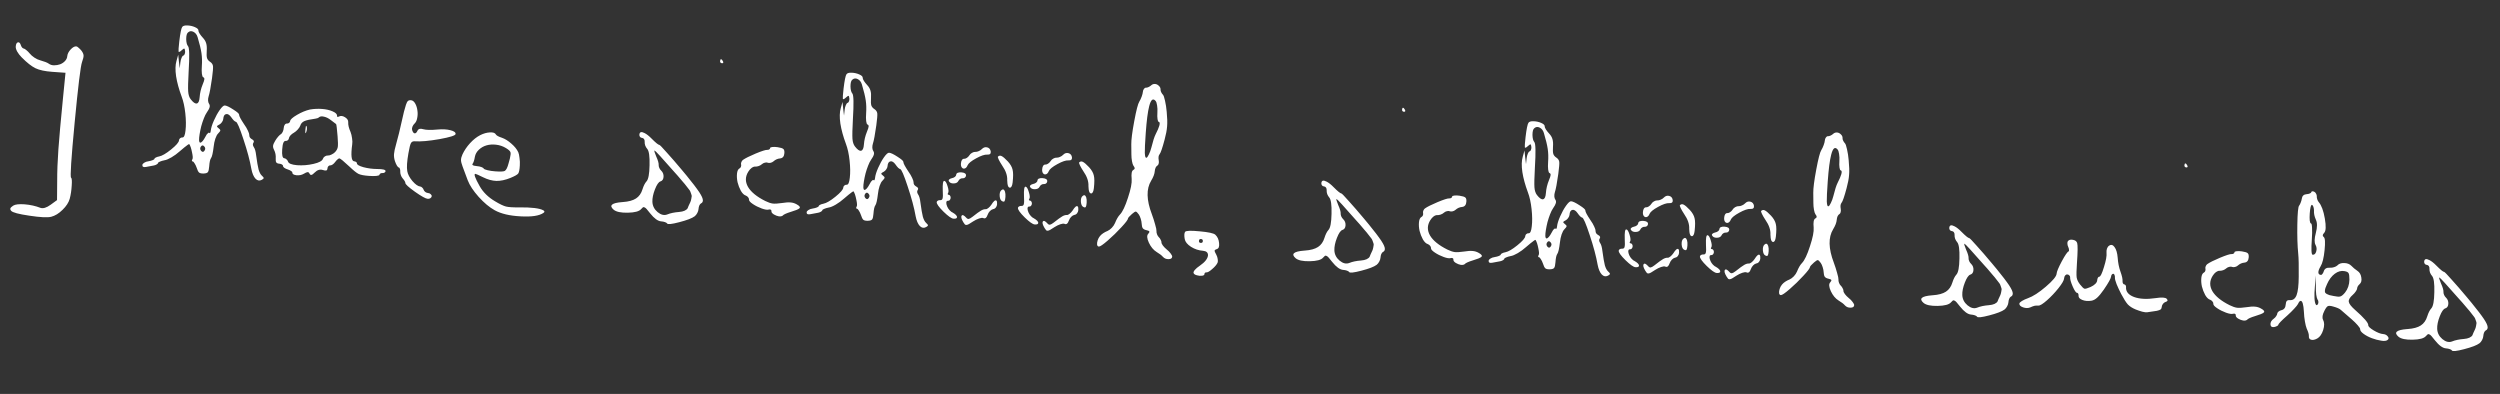<svg width="330" height="52" viewBox="0 0 330 52" fill="none" xmlns="http://www.w3.org/2000/svg">
<rect x="0" y="0" width="330" height="52" fill="#333333" stroke="none"/>
<path d="M2.078 6.147C2.101 5.814 2.198 5.628 2.368 5.588C2.538 5.548 2.67 5.682 2.762 5.992C2.797 6.099 2.852 6.197 2.929 6.286C3.007 6.364 3.078 6.406 3.14 6.41C3.213 6.416 3.328 6.486 3.485 6.623C3.643 6.749 3.794 6.901 3.938 7.078C4.082 7.255 4.284 7.432 4.543 7.607C4.812 7.783 5.065 7.9 5.301 7.958C5.874 8.124 6.24 8.265 6.399 8.381C6.617 8.543 6.862 8.623 7.134 8.621C7.416 8.62 7.68 8.577 7.926 8.49C8.184 8.393 8.403 8.247 8.584 8.051C8.765 7.855 8.864 7.637 8.881 7.398C8.912 7.108 9.058 6.821 9.318 6.537C9.59 6.243 9.84 6.104 10.069 6.12C10.152 6.126 10.257 6.191 10.384 6.315C10.522 6.429 10.648 6.558 10.763 6.702C10.935 6.934 11.024 7.144 11.032 7.332C11.04 7.51 10.973 7.793 10.831 8.179C10.636 8.719 10.31 11.385 9.854 16.177C9.399 20.959 9.242 23.386 9.383 23.459C9.483 23.518 9.511 23.865 9.466 24.499C9.43 25.144 9.342 25.727 9.2 26.25C9.061 26.741 8.744 27.225 8.251 27.702C7.768 28.179 7.271 28.483 6.761 28.614C6.272 28.736 5.314 28.689 3.888 28.472C2.472 28.267 1.668 28.053 1.475 27.831C1.369 27.708 1.335 27.596 1.373 27.494C1.411 27.403 1.534 27.287 1.743 27.145C2.006 26.976 2.511 26.917 3.259 26.971C4.017 27.035 4.706 27.189 5.325 27.431C5.682 27.561 6.135 27.426 6.686 27.026L7.528 26.413L7.548 23.939C7.545 22.655 7.598 21.243 7.708 19.706C7.818 18.157 8.02 15.911 8.313 12.966L8.646 9.606L6.885 9.481C5.939 9.413 5.209 9.257 4.694 9.012C4.178 8.766 3.565 8.284 2.854 7.565C2.611 7.318 2.415 7.064 2.266 6.802C2.128 6.542 2.065 6.323 2.078 6.147ZM24.051 3.559C24.156 3.41 24.385 3.343 24.739 3.358C25.104 3.373 25.438 3.449 25.741 3.586C26.055 3.723 26.206 3.874 26.194 4.041C26.188 4.124 26.241 4.258 26.354 4.444C26.466 4.619 26.605 4.796 26.77 4.975C27.003 5.221 27.152 5.472 27.218 5.727C27.294 5.973 27.318 6.303 27.288 6.719C27.257 7.155 27.271 7.475 27.33 7.677C27.4 7.87 27.534 8.031 27.734 8.16C27.963 8.312 28.091 8.504 28.116 8.736C28.142 8.957 28.099 9.481 27.988 10.309C27.819 11.519 27.667 12.328 27.534 12.736C27.48 12.899 27.457 13.08 27.464 13.279C27.482 13.468 27.524 13.607 27.591 13.695C27.686 13.828 27.711 13.981 27.668 14.155C27.624 14.33 27.497 14.566 27.288 14.864C27.161 15.043 27.033 15.3 26.904 15.636C26.777 15.961 26.664 16.303 26.565 16.661C26.477 17.021 26.405 17.365 26.351 17.696C26.297 18.015 26.272 18.285 26.277 18.505C26.294 18.715 26.343 18.823 26.427 18.829C26.51 18.835 26.614 18.769 26.738 18.632C26.864 18.484 26.981 18.304 27.09 18.093C27.151 17.962 27.217 17.846 27.287 17.747C27.367 17.648 27.434 17.579 27.489 17.542C27.544 17.504 27.591 17.502 27.631 17.536C27.698 17.614 27.754 17.566 27.798 17.391C27.812 17.34 27.821 17.288 27.824 17.237C27.859 16.894 27.995 16.455 28.232 15.918C28.468 15.382 28.726 14.915 29.005 14.517C29.295 14.109 29.518 13.911 29.674 13.922C29.902 13.938 30.276 14.116 30.795 14.456C31.314 14.785 31.57 15.012 31.561 15.137C31.549 15.303 31.774 15.732 32.237 16.423C32.437 16.698 32.6 16.976 32.726 17.256C32.853 17.526 32.913 17.713 32.905 17.817C32.897 17.932 32.926 18.043 32.991 18.152C33.068 18.252 33.161 18.332 33.272 18.392C33.383 18.441 33.457 18.509 33.492 18.595C33.529 18.671 33.518 18.749 33.46 18.828C33.343 18.997 33.356 19.191 33.497 19.41C33.649 19.619 33.754 19.982 33.811 20.498C33.927 21.362 34.034 21.986 34.132 22.369C34.241 22.742 34.379 23.008 34.545 23.166C34.722 23.325 34.808 23.435 34.804 23.498C34.81 23.561 34.731 23.639 34.568 23.732C34.264 23.898 33.985 23.852 33.732 23.594C33.479 23.325 33.296 22.894 33.181 22.301C32.988 21.202 32.638 19.892 32.13 18.373C31.632 16.855 31.3 16.09 31.134 16.078C31.082 16.074 30.992 16.016 30.864 15.902C30.748 15.779 30.633 15.635 30.519 15.47C30.291 15.151 30.066 15.015 29.843 15.062C29.621 15.109 29.496 15.324 29.468 15.709C29.459 15.833 29.403 15.97 29.298 16.12C29.204 16.259 29.098 16.361 28.979 16.426C28.773 16.526 28.663 16.607 28.648 16.669C28.633 16.73 28.705 16.819 28.864 16.935C29.023 17.05 29.094 17.149 29.078 17.232C29.073 17.305 28.974 17.439 28.783 17.634C28.66 17.75 28.539 17.977 28.421 18.313C28.315 18.64 28.243 18.979 28.208 19.332C28.106 20.181 27.991 20.689 27.864 20.858C27.738 21.016 27.654 21.391 27.612 21.983C27.585 22.368 27.525 22.614 27.434 22.723C27.353 22.832 27.171 22.892 26.889 22.903C26.616 22.915 26.415 22.875 26.286 22.782C26.168 22.68 26.058 22.463 25.957 22.132C25.879 21.907 25.788 21.718 25.684 21.564C25.591 21.401 25.508 21.317 25.435 21.312C25.373 21.307 25.338 21.279 25.332 21.226C25.326 21.163 25.346 21.096 25.393 21.027C25.474 20.918 25.459 20.614 25.348 20.115C25.249 19.607 25.128 19.243 24.987 19.024C24.968 19.002 24.898 19.033 24.777 19.119C24.667 19.195 24.518 19.309 24.329 19.463C24.141 19.616 23.941 19.785 23.73 19.968C23.384 20.278 23.02 20.544 22.639 20.768C22.257 20.991 21.945 21.121 21.703 21.156C21.47 21.202 21.272 21.261 21.11 21.333C20.949 21.395 20.867 21.456 20.862 21.519C20.859 21.571 20.802 21.629 20.693 21.695C20.594 21.761 20.471 21.809 20.322 21.841L19.291 22.034C18.941 22.103 18.775 22.018 18.792 21.779C18.799 21.675 18.879 21.576 19.032 21.483C19.186 21.379 19.373 21.314 19.594 21.288C19.816 21.251 20.002 21.202 20.153 21.139C20.304 21.077 20.381 21.02 20.384 20.968C20.389 20.906 20.451 20.847 20.569 20.793C20.689 20.729 20.833 20.681 21.002 20.652C21.394 20.575 21.922 20.268 22.587 19.73C23.263 19.183 23.61 18.78 23.629 18.52C23.637 18.406 23.685 18.315 23.774 18.248C23.863 18.171 23.964 18.137 24.079 18.145C24.286 18.16 24.423 17.851 24.489 17.218C24.565 16.587 24.556 15.834 24.462 14.961C24.367 14.087 24.206 13.35 23.977 12.749C23.617 11.784 23.373 10.889 23.244 10.065C23.125 9.232 23.142 8.559 23.293 8.048L23.525 7.219L23.617 8.118L23.725 9.019L23.813 8.226C23.839 8.009 23.89 7.814 23.964 7.642C24.04 7.459 24.115 7.36 24.189 7.344C24.275 7.319 24.337 7.25 24.376 7.138C24.427 7.016 24.446 6.893 24.434 6.766C24.409 6.535 24.37 6.417 24.318 6.414C24.267 6.399 24.135 6.489 23.923 6.683C23.722 6.867 23.604 6.906 23.57 6.799C23.546 6.693 23.578 6.246 23.666 5.459C23.795 4.371 23.924 3.738 24.051 3.559ZM26.085 4.91C25.985 4.569 25.798 4.331 25.525 4.197C25.263 4.063 25.026 4.093 24.814 4.287C24.659 4.412 24.581 4.704 24.579 5.163C24.589 5.613 24.671 5.927 24.826 6.105C24.999 6.305 25.024 7.425 24.9 9.463C24.828 10.763 24.808 11.633 24.84 12.074C24.871 12.515 24.982 12.857 25.174 13.101C25.499 13.521 25.768 13.707 25.98 13.659C26.192 13.612 26.316 13.338 26.352 12.84C26.392 12.268 26.526 11.703 26.754 11.145C26.892 10.821 26.966 10.591 26.975 10.456C26.985 10.321 26.934 10.234 26.822 10.194C26.741 10.157 26.684 10.007 26.65 9.744C26.617 9.47 26.615 9.136 26.643 8.741C26.688 8.107 26.672 7.531 26.594 7.014C26.516 6.486 26.347 5.785 26.085 4.91ZM26.553 19.919C26.718 20.098 26.864 20.087 26.994 19.887C27.133 19.689 27.12 19.5 26.956 19.321C26.801 19.143 26.654 19.153 26.515 19.352C26.386 19.541 26.399 19.73 26.553 19.919ZM40.317 17.123C40.344 16.749 40.382 16.579 40.432 16.614C40.441 16.625 40.455 16.647 40.474 16.68C40.541 16.904 40.523 17.159 40.42 17.444C40.342 17.647 40.302 17.628 40.298 17.388C40.303 17.315 40.31 17.227 40.317 17.123ZM40.914 14.456C41.443 14.368 41.972 14.343 42.502 14.38C43.042 14.419 43.51 14.525 43.904 14.7C44.31 14.875 44.505 15.071 44.489 15.289C44.478 15.445 44.559 15.477 44.733 15.385C44.972 15.256 45.241 15.286 45.541 15.474C45.841 15.662 45.982 15.881 45.964 16.131C45.94 16.474 46.045 16.909 46.279 17.438C46.367 17.663 46.431 17.934 46.471 18.25C46.523 18.557 46.53 18.823 46.493 19.05C46.294 20.519 46.382 21.267 46.756 21.294C46.86 21.301 46.946 21.333 47.016 21.39C47.085 21.437 47.118 21.492 47.114 21.554C47.101 21.731 47.386 21.902 47.97 22.069C48.564 22.226 49.175 22.306 49.801 22.309C50.542 22.31 50.907 22.404 50.893 22.59C50.888 22.663 50.842 22.728 50.754 22.784C50.678 22.831 50.587 22.851 50.484 22.843C50.38 22.836 50.289 22.856 50.213 22.902C50.137 22.949 50.096 23.004 50.092 23.066C50.087 23.139 49.947 23.192 49.673 23.224C49.4 23.247 49.071 23.244 48.687 23.217C48.074 23.173 47.626 23.089 47.342 22.964C47.07 22.83 46.674 22.515 46.156 22.018C45.373 21.284 44.919 20.912 44.794 20.903C44.742 20.9 44.661 20.946 44.55 21.043C44.449 21.13 44.347 21.242 44.243 21.381C44.151 21.51 44.038 21.622 43.906 21.717C43.775 21.802 43.663 21.841 43.569 21.834C43.486 21.828 43.41 21.865 43.342 21.944C43.274 22.012 43.237 22.103 43.228 22.217C43.217 22.373 43.164 22.469 43.067 22.504C42.982 22.529 42.832 22.508 42.617 22.44C42.24 22.319 41.882 22.43 41.544 22.771C41.364 22.957 41.221 23.061 41.115 23.085C41.019 23.11 40.934 23.057 40.86 22.926C40.797 22.786 40.713 22.717 40.608 22.72C40.503 22.723 40.336 22.795 40.107 22.935C39.824 23.103 39.495 23.168 39.122 23.131C38.749 23.084 38.57 22.962 38.584 22.764C38.589 22.702 38.531 22.635 38.41 22.564C38.291 22.482 38.144 22.414 37.971 22.36C37.797 22.306 37.65 22.238 37.531 22.157C37.412 22.065 37.355 21.982 37.361 21.91C37.366 21.837 37.318 21.771 37.218 21.711C37.128 21.653 37.011 21.618 36.865 21.608C36.678 21.595 36.546 21.538 36.47 21.439C36.404 21.34 36.379 21.171 36.396 20.932C36.426 20.517 36.354 20.136 36.18 19.789C36.069 19.583 36.025 19.397 36.047 19.232C36.069 19.066 36.163 18.848 36.329 18.578C36.436 18.398 36.563 18.219 36.712 18.041C36.87 17.865 36.993 17.753 37.08 17.707C37.167 17.661 37.247 17.557 37.321 17.395C37.396 17.234 37.439 17.07 37.45 16.903C37.464 16.716 37.511 16.568 37.592 16.459C37.673 16.35 37.77 16.299 37.884 16.308C37.988 16.315 38.079 16.285 38.157 16.217C38.245 16.151 38.293 16.07 38.3 15.977C38.314 15.78 38.615 15.508 39.203 15.164C39.792 14.819 40.362 14.583 40.914 14.456ZM43.681 15.858C43.374 15.617 43.072 15.465 42.773 15.402C42.476 15.329 42.255 15.355 42.11 15.48C42.009 15.578 41.848 15.639 41.627 15.665C40.952 15.753 40.47 15.86 40.179 15.985C39.898 16.111 39.717 16.313 39.635 16.589C39.582 16.742 39.471 16.911 39.301 17.098C39.142 17.274 38.975 17.414 38.801 17.516C38.627 17.608 38.473 17.728 38.337 17.875C38.211 18.023 38.145 18.148 38.138 18.252C38.131 18.346 38.083 18.431 37.994 18.508C37.916 18.576 37.825 18.606 37.721 18.599C37.586 18.589 37.481 18.67 37.406 18.843C37.332 19.004 37.28 19.298 37.25 19.724C37.196 20.483 37.288 20.871 37.527 20.888C37.631 20.895 37.727 20.944 37.815 21.033C37.913 21.113 37.98 21.207 38.014 21.314C38.089 21.58 38.49 21.744 39.216 21.807C39.944 21.858 40.668 21.8 41.39 21.632C42.123 21.465 42.536 21.239 42.629 20.953C42.669 20.831 42.755 20.727 42.886 20.642C43.018 20.558 43.146 20.52 43.27 20.529C43.405 20.538 43.565 20.497 43.749 20.406C43.943 20.316 44.102 20.207 44.226 20.08C44.43 19.864 44.55 19.638 44.588 19.401C44.627 19.153 44.618 18.687 44.562 18.005C44.479 16.965 44.414 16.422 44.365 16.377L43.681 15.858ZM53.584 13.838C53.665 13.572 53.761 13.396 53.872 13.31C53.993 13.224 54.151 13.204 54.346 13.249C54.531 13.294 54.692 13.447 54.831 13.707C54.969 13.967 55.057 14.261 55.097 14.587C55.147 14.904 55.14 15.227 55.075 15.557C55.021 15.877 54.915 16.115 54.758 16.271C54.612 16.407 54.508 16.556 54.444 16.718C54.38 16.881 54.365 17.026 54.397 17.154C54.482 17.431 54.592 17.58 54.726 17.6C54.87 17.621 54.999 17.505 55.111 17.251C55.233 16.999 55.483 16.933 55.861 17.054C56.25 17.165 56.886 17.179 57.769 17.096C58.41 17.037 58.967 17.066 59.439 17.183C59.922 17.301 60.155 17.469 60.139 17.688C60.125 17.885 59.415 18.111 58.008 18.366C56.612 18.611 55.519 18.706 54.729 18.65C54.501 18.634 54.338 18.716 54.242 18.897C54.146 19.068 54.036 19.509 53.913 20.221C53.721 21.304 53.67 22.094 53.76 22.591C53.825 22.992 54.05 23.426 54.435 23.892C54.83 24.348 55.179 24.592 55.479 24.624C55.562 24.63 55.648 24.678 55.735 24.768C55.824 24.847 55.885 24.94 55.919 25.047C55.953 25.154 56.03 25.253 56.148 25.346C56.268 25.427 56.39 25.472 56.515 25.481C56.65 25.491 56.761 25.541 56.849 25.63C56.947 25.71 56.993 25.802 56.986 25.906C56.979 26 56.921 26.084 56.811 26.16C56.712 26.226 56.595 26.255 56.46 26.245C56.19 26.226 55.628 25.914 54.772 25.31C53.928 24.707 53.506 24.322 53.508 24.155C53.507 24.019 53.386 23.812 53.144 23.534C53.048 23.423 52.969 23.281 52.908 23.11C52.848 22.928 52.823 22.77 52.832 22.634C52.843 22.489 52.825 22.368 52.78 22.27C52.746 22.164 52.698 22.108 52.635 22.104C52.573 22.099 52.49 22.015 52.387 21.851C52.294 21.688 52.209 21.494 52.131 21.269C52.028 20.948 51.988 20.637 52.009 20.336C52.031 20.035 52.124 19.597 52.29 19.024C52.557 18.072 52.799 17.087 53.018 16.069C53.236 15.05 53.425 14.307 53.584 13.838ZM63.387 17.84C63.82 17.62 64.246 17.499 64.666 17.477C65.085 17.455 65.345 17.541 65.446 17.736C65.529 17.888 65.801 18.038 66.26 18.186C66.668 18.33 67.083 18.589 67.505 18.964C67.928 19.328 68.23 19.704 68.412 20.093C68.484 20.255 68.538 20.51 68.576 20.857C68.626 21.195 68.639 21.519 68.617 21.831C68.587 22.393 68.515 22.753 68.399 22.912C68.284 23.06 67.947 23.25 67.387 23.482C66.71 23.758 66.089 23.891 65.526 23.882C64.963 23.863 64.374 23.701 63.759 23.396C63.164 23.103 62.83 22.954 62.757 22.949C62.508 22.931 62.694 23.472 63.315 24.571C63.77 25.376 64.453 26.046 65.365 26.581C65.976 26.948 66.451 27.175 66.789 27.262C67.138 27.349 67.731 27.386 68.567 27.373C70.166 27.361 71.211 27.488 71.704 27.753C71.905 27.861 71.918 27.977 71.742 28.1C71.182 28.488 70.179 28.641 68.733 28.559C67.287 28.488 66.142 28.218 65.298 27.751C64.604 27.367 63.9 26.779 63.183 25.987C62.477 25.195 61.996 24.467 61.741 23.801L61.057 21.967C60.925 21.623 60.856 21.341 60.851 21.122C60.856 20.903 60.92 20.657 61.044 20.384C61.29 19.858 61.623 19.365 62.042 18.904C62.473 18.433 62.921 18.079 63.387 17.84ZM66.775 19.538C66.384 19.302 65.956 19.156 65.49 19.102C65.034 19.049 64.615 19.076 64.231 19.185C63.847 19.293 63.51 19.483 63.219 19.755C62.928 20.027 62.749 20.343 62.682 20.704C62.608 21.148 62.508 21.454 62.382 21.622C62.301 21.731 62.368 21.814 62.583 21.872C62.685 21.9 62.809 21.919 62.955 21.929C63.173 21.945 63.369 21.985 63.542 22.049C63.715 22.114 63.819 22.184 63.856 22.26C63.893 22.325 64.06 22.394 64.358 22.468C64.655 22.541 64.996 22.591 65.381 22.619C66.046 22.666 66.46 22.649 66.622 22.566C66.818 22.455 66.988 22.117 67.133 21.553C67.172 21.441 67.228 21.236 67.302 20.939C67.406 20.507 67.431 20.222 67.378 20.082C67.326 19.933 67.125 19.751 66.775 19.538ZM84.397 17.785C84.424 17.41 84.653 17.338 85.086 17.567C85.358 17.701 85.665 17.943 86.006 18.291C86.551 18.841 86.897 19.122 87.042 19.132C87.105 19.136 87.426 19.467 88.005 20.125C88.597 20.772 89.277 21.557 90.047 22.479C90.49 23.001 90.865 23.461 91.17 23.859C91.487 24.247 91.76 24.6 91.988 24.919C92.216 25.228 92.391 25.491 92.511 25.709C92.632 25.916 92.713 26.099 92.754 26.258C92.795 26.418 92.791 26.548 92.742 26.649C92.704 26.741 92.626 26.813 92.507 26.867C92.431 26.914 92.361 27.009 92.299 27.15C92.248 27.282 92.216 27.431 92.204 27.598C92.193 27.764 92.138 27.938 92.042 28.119C91.946 28.3 91.831 28.443 91.698 28.549C91.356 28.806 90.68 29.066 89.669 29.328C88.669 29.591 88.132 29.647 88.059 29.496C88.022 29.431 87.927 29.372 87.774 29.319C87.621 29.266 87.457 29.234 87.28 29.221C86.844 29.19 86.357 28.837 85.82 28.162C85.609 27.896 85.456 27.708 85.359 27.596C85.263 27.485 85.169 27.41 85.078 27.373C84.987 27.324 84.914 27.324 84.858 27.373C84.803 27.41 84.725 27.488 84.622 27.607C84.371 27.902 83.786 28.059 82.866 28.077C81.956 28.096 81.334 27.962 80.999 27.678C80.359 27.12 80.733 26.787 82.119 26.677C82.151 26.668 82.188 26.666 82.23 26.669C82.975 26.617 83.55 26.46 83.955 26.196C84.36 25.933 84.645 25.53 84.808 24.988C84.957 24.518 85.133 24.171 85.337 23.945C85.586 23.681 85.72 22.97 85.74 21.812C85.77 20.644 85.67 19.927 85.438 19.66C85.332 19.538 85.243 19.39 85.172 19.218C85.112 19.036 85.087 18.873 85.097 18.727C85.108 18.582 85.08 18.46 85.014 18.361C84.948 18.262 84.858 18.209 84.743 18.201C84.639 18.193 84.554 18.151 84.486 18.073C84.419 17.985 84.389 17.888 84.397 17.785ZM89.042 22.736C87.371 20.831 86.493 19.876 86.41 19.87C86.327 19.864 86.397 20.125 86.621 20.653C86.856 21.171 86.964 21.554 86.946 21.804C86.939 21.897 86.967 22.019 87.03 22.17C87.093 22.31 87.174 22.426 87.272 22.516C87.506 22.742 87.612 23.021 87.588 23.353C87.565 23.675 87.425 23.874 87.169 23.95C86.934 24.027 86.695 24.376 86.453 24.995C86.21 25.615 86.098 26.166 86.116 26.648C86.141 27.182 86.37 27.632 86.803 27.997C87.247 28.362 87.673 28.466 88.081 28.307C88.49 28.138 89.01 28.028 89.64 27.979C89.923 27.958 90.167 27.902 90.372 27.812C90.578 27.712 90.711 27.601 90.772 27.48C90.798 27.409 90.836 27.312 90.886 27.191C90.998 26.948 91.078 26.776 91.127 26.675C91.176 26.574 91.217 26.431 91.251 26.245C91.285 26.06 91.304 25.941 91.308 25.889C91.312 25.827 91.279 25.704 91.209 25.522C91.149 25.33 91.091 25.195 91.034 25.118C90.977 25.041 90.847 24.875 90.646 24.62C90.455 24.366 90.287 24.161 90.142 24.005C89.997 23.838 89.761 23.56 89.433 23.171C89.259 22.981 89.128 22.836 89.042 22.736ZM101.659 19.545C101.664 19.473 101.756 19.427 101.935 19.408C102.125 19.38 102.36 19.386 102.639 19.427C103.042 19.487 103.297 19.568 103.405 19.67C103.513 19.761 103.558 19.942 103.539 20.212C103.508 20.638 103.325 20.87 102.988 20.909C102.651 20.937 102.355 21.067 102.098 21.3C101.987 21.396 101.857 21.46 101.709 21.491C101.56 21.523 101.44 21.519 101.349 21.481C101.259 21.433 101.134 21.43 100.974 21.47C100.826 21.502 100.696 21.566 100.584 21.662C100.484 21.759 100.342 21.843 100.159 21.914C99.977 21.974 99.824 22 99.7 21.991C99.554 21.98 99.393 22.037 99.218 22.16C99.052 22.284 98.904 22.451 98.775 22.661C98.362 23.321 98.351 23.994 98.741 24.679C99.141 25.355 99.902 25.973 101.021 26.533C101.394 26.717 101.721 26.829 102 26.869C102.279 26.9 102.683 26.876 103.211 26.799C103.707 26.719 104.09 26.694 104.36 26.724C104.64 26.744 104.906 26.826 105.157 26.969C105.559 27.185 105.677 27.366 105.51 27.511C105.365 27.636 104.994 27.787 104.397 27.964C103.788 28.151 103.426 28.318 103.311 28.466C103.191 28.552 103.021 28.581 102.804 28.556C102.587 28.519 102.369 28.436 102.148 28.305C101.928 28.164 101.823 28.032 101.832 27.907C101.84 27.793 101.809 27.717 101.738 27.681C101.679 27.635 101.591 27.629 101.473 27.662C101.281 27.721 100.971 27.673 100.544 27.518C100.116 27.362 99.728 27.167 99.379 26.933C99.03 26.7 98.861 26.51 98.871 26.365C98.879 26.25 98.84 26.143 98.753 26.043C98.677 25.944 98.578 25.869 98.456 25.818C98.221 25.749 98.001 25.54 97.796 25.192C97.602 24.833 97.456 24.457 97.359 24.064C97.273 23.661 97.248 23.278 97.284 22.915C97.32 22.552 97.436 22.32 97.631 22.219C97.707 22.183 97.764 22.114 97.802 22.012C97.842 21.9 97.849 21.802 97.824 21.716C97.799 21.62 97.812 21.512 97.862 21.39C97.913 21.268 97.982 21.174 98.071 21.107C98.379 20.889 98.936 20.61 99.743 20.271C100.561 19.932 101.069 19.77 101.266 19.784C101.37 19.791 101.46 19.771 101.537 19.725C101.613 19.678 101.654 19.618 101.659 19.545ZM95.05 8.079C95.063 7.902 95.105 7.816 95.178 7.821C95.261 7.827 95.349 7.922 95.44 8.106C95.476 8.182 95.482 8.245 95.458 8.296C95.434 8.336 95.38 8.353 95.297 8.347C95.225 8.342 95.164 8.316 95.115 8.271C95.067 8.216 95.045 8.151 95.05 8.079ZM111.736 9.799C111.84 9.649 112.07 9.582 112.424 9.597C112.788 9.612 113.122 9.688 113.426 9.825C113.74 9.962 113.891 10.114 113.879 10.28C113.873 10.363 113.926 10.497 114.038 10.683C114.151 10.858 114.29 11.035 114.455 11.214C114.688 11.46 114.837 11.711 114.902 11.966C114.979 12.212 115.002 12.543 114.973 12.958C114.942 13.395 114.956 13.714 115.014 13.917C115.084 14.11 115.219 14.271 115.419 14.4C115.648 14.552 115.775 14.743 115.801 14.975C115.827 15.196 115.784 15.721 115.673 16.548C115.503 17.758 115.352 18.567 115.218 18.975C115.165 19.138 115.142 19.32 115.148 19.518C115.166 19.708 115.208 19.846 115.275 19.935C115.37 20.067 115.396 20.22 115.352 20.394C115.309 20.569 115.182 20.805 114.973 21.104C114.845 21.283 114.717 21.54 114.589 21.875C114.461 22.2 114.348 22.542 114.25 22.901C114.161 23.26 114.09 23.605 114.035 23.935C113.981 24.255 113.957 24.524 113.962 24.744C113.978 24.954 114.028 25.062 114.111 25.068C114.194 25.074 114.298 25.008 114.423 24.871C114.548 24.723 114.665 24.544 114.774 24.332C114.836 24.201 114.902 24.085 114.971 23.986C115.052 23.887 115.119 23.819 115.174 23.781C115.229 23.743 115.276 23.741 115.315 23.775C115.383 23.853 115.439 23.805 115.482 23.631C115.496 23.579 115.505 23.528 115.509 23.476C115.544 23.134 115.679 22.694 115.916 22.158C116.153 21.621 116.41 21.154 116.689 20.756C116.979 20.348 117.202 20.15 117.358 20.161C117.587 20.177 117.961 20.355 118.479 20.695C118.999 21.025 119.254 21.252 119.245 21.376C119.234 21.543 119.459 21.971 119.922 22.662C120.121 22.937 120.284 23.215 120.411 23.496C120.537 23.766 120.597 23.953 120.59 24.057C120.582 24.171 120.61 24.283 120.676 24.392C120.752 24.491 120.846 24.571 120.956 24.631C121.068 24.681 121.141 24.749 121.177 24.835C121.213 24.91 121.202 24.988 121.145 25.067C121.028 25.237 121.04 25.431 121.181 25.65C121.334 25.859 121.438 26.221 121.496 26.737C121.612 27.602 121.719 28.225 121.817 28.608C121.926 28.982 122.064 29.247 122.23 29.405C122.407 29.564 122.493 29.675 122.488 29.737C122.494 29.8 122.416 29.878 122.252 29.971C121.948 30.137 121.67 30.091 121.416 29.833C121.164 29.564 120.981 29.134 120.866 28.541C120.673 27.441 120.322 26.131 119.814 24.612C119.316 23.094 118.985 22.329 118.818 22.317C118.766 22.314 118.676 22.255 118.549 22.141C118.432 22.018 118.317 21.874 118.204 21.709C117.976 21.39 117.75 21.254 117.528 21.301C117.305 21.348 117.18 21.564 117.153 21.948C117.144 22.073 117.087 22.21 116.983 22.359C116.889 22.498 116.783 22.601 116.663 22.665C116.458 22.765 116.347 22.846 116.333 22.908C116.318 22.97 116.39 23.058 116.549 23.174C116.707 23.29 116.779 23.389 116.762 23.471C116.757 23.544 116.659 23.678 116.468 23.873C116.344 23.989 116.224 24.216 116.106 24.552C115.999 24.879 115.928 25.218 115.892 25.571C115.79 26.42 115.676 26.929 115.549 27.097C115.423 27.255 115.339 27.631 115.296 28.223C115.269 28.607 115.21 28.854 115.119 28.962C115.038 29.071 114.856 29.131 114.573 29.142C114.301 29.154 114.1 29.114 113.971 29.021C113.853 28.919 113.743 28.702 113.641 28.371C113.563 28.146 113.472 27.957 113.368 27.804C113.275 27.64 113.193 27.556 113.12 27.551C113.058 27.547 113.023 27.518 113.016 27.465C113.01 27.402 113.031 27.336 113.078 27.266C113.158 27.157 113.143 26.853 113.033 26.354C112.933 25.846 112.813 25.482 112.672 25.263C112.652 25.241 112.582 25.273 112.461 25.358C112.352 25.434 112.202 25.549 112.014 25.702C111.826 25.856 111.626 26.024 111.414 26.208C111.068 26.517 110.705 26.784 110.323 27.007C109.942 27.231 109.63 27.36 109.387 27.395C109.154 27.441 108.957 27.5 108.795 27.572C108.634 27.634 108.551 27.696 108.547 27.758C108.543 27.81 108.487 27.869 108.378 27.934C108.279 28 108.155 28.049 108.007 28.08L106.975 28.273C106.626 28.342 106.459 28.257 106.476 28.018C106.484 27.914 106.564 27.815 106.717 27.722C106.87 27.618 107.058 27.553 107.279 27.527C107.501 27.491 107.687 27.441 107.838 27.379C107.988 27.316 108.065 27.259 108.069 27.207C108.074 27.145 108.135 27.087 108.254 27.032C108.373 26.968 108.518 26.921 108.687 26.891C109.079 26.814 109.607 26.507 110.272 25.97C110.948 25.423 111.295 25.019 111.313 24.759C111.322 24.645 111.37 24.555 111.458 24.488C111.547 24.41 111.649 24.376 111.763 24.384C111.971 24.399 112.108 24.09 112.174 23.458C112.25 22.826 112.241 22.074 112.146 21.2C112.052 20.327 111.89 19.589 111.661 18.988C111.302 18.023 111.058 17.128 110.928 16.305C110.81 15.471 110.827 14.799 110.978 14.287L111.209 13.458L111.302 14.357L111.41 15.258L111.498 14.465C111.524 14.248 111.574 14.053 111.649 13.881C111.725 13.698 111.8 13.599 111.874 13.584C111.959 13.558 112.021 13.49 112.061 13.377C112.111 13.256 112.13 13.132 112.119 13.006C112.093 12.774 112.055 12.656 112.003 12.653C111.951 12.639 111.82 12.729 111.608 12.922C111.406 13.106 111.289 13.145 111.255 13.038C111.231 12.932 111.263 12.485 111.35 11.698C111.48 10.611 111.608 9.977 111.736 9.799ZM113.77 11.149C113.669 10.808 113.482 10.57 113.21 10.436C112.948 10.303 112.711 10.333 112.499 10.526C112.343 10.651 112.265 10.943 112.264 11.403C112.274 11.852 112.356 12.166 112.51 12.344C112.684 12.545 112.709 13.664 112.585 15.702C112.513 17.002 112.493 17.873 112.524 18.314C112.555 18.754 112.667 19.096 112.858 19.34C113.183 19.76 113.452 19.946 113.664 19.898C113.877 19.851 114.001 19.578 114.036 19.079C114.077 18.508 114.211 17.943 114.439 17.384C114.577 17.06 114.65 16.83 114.66 16.695C114.67 16.56 114.618 16.473 114.506 16.434C114.425 16.397 114.368 16.246 114.335 15.983C114.302 15.709 114.3 15.375 114.328 14.98C114.373 14.346 114.356 13.771 114.278 13.253C114.201 12.726 114.032 12.024 113.77 11.149ZM114.237 26.158C114.402 26.337 114.549 26.326 114.678 26.127C114.818 25.928 114.805 25.739 114.64 25.56C114.486 25.382 114.339 25.392 114.199 25.591C114.071 25.781 114.084 25.97 114.237 26.158ZM130.858 27.027C131.153 26.547 131.375 26.364 131.524 26.479C131.602 26.548 131.632 26.712 131.614 26.971C131.603 27.127 131.546 27.27 131.443 27.398C131.351 27.517 131.231 27.587 131.083 27.607C130.945 27.639 130.809 27.724 130.673 27.86C130.538 27.997 130.438 28.157 130.373 28.34C130.228 28.758 130.035 28.906 129.793 28.784C129.682 28.735 129.498 28.753 129.241 28.839C128.984 28.925 128.725 29.053 128.462 29.222C128.199 29.392 128.013 29.509 127.904 29.574C127.795 29.639 127.688 29.679 127.583 29.692C127.488 29.696 127.417 29.675 127.368 29.63C127.319 29.574 127.253 29.481 127.168 29.349C126.897 28.902 126.825 28.604 126.95 28.457C127.054 28.318 127.256 28.416 127.556 28.75C127.652 28.862 127.758 28.911 127.874 28.898C127.991 28.875 128.154 28.782 128.364 28.62C128.895 28.198 129.275 27.922 129.503 27.793C129.732 27.663 129.935 27.604 130.111 27.616C130.205 27.623 130.323 27.569 130.467 27.454C130.611 27.339 130.742 27.197 130.858 27.027ZM132.169 25.116C132.381 24.922 132.544 24.98 132.658 25.291C132.717 25.483 132.737 25.72 132.717 26C132.697 26.281 132.658 26.466 132.599 26.556C132.541 26.635 132.442 26.639 132.301 26.566C132.108 26.49 131.993 26.267 131.957 25.899C131.931 25.522 132.002 25.26 132.169 25.116ZM124.444 25.145C124.411 24.287 124.478 23.863 124.644 23.875C124.8 23.886 124.945 24.121 125.08 24.58C125.225 25.039 125.245 25.343 125.14 25.493C125.094 25.552 125.08 25.603 125.098 25.646C125.126 25.69 125.177 25.715 125.249 25.72C125.322 25.725 125.381 25.771 125.427 25.858C125.474 25.934 125.494 26.024 125.486 26.128C125.479 26.232 125.441 26.323 125.373 26.402C125.316 26.471 125.251 26.503 125.178 26.498C124.939 26.481 124.859 26.648 124.939 26.998C125.046 27.402 125.263 27.726 125.59 27.968C125.62 27.991 125.655 28.009 125.696 28.023C126.138 28.274 126.347 28.492 126.323 28.678C126.313 28.824 126.157 28.886 125.856 28.864C125.596 28.846 125.158 28.538 124.543 27.941C123.928 27.333 123.629 26.915 123.645 26.686C123.651 26.603 123.698 26.539 123.784 26.493C123.872 26.436 123.973 26.412 124.087 26.42C124.264 26.433 124.373 26.362 124.416 26.209C124.469 26.045 124.478 25.691 124.444 25.145ZM126.221 23.063C126.23 22.949 126.293 22.865 126.412 22.811C126.541 22.757 126.699 22.737 126.886 22.75C127.322 22.781 127.532 22.922 127.514 23.171C127.506 23.285 127.458 23.376 127.369 23.443C127.291 23.51 127.195 23.54 127.081 23.532C126.967 23.524 126.855 23.552 126.746 23.617C126.637 23.683 126.557 23.771 126.508 23.883C126.409 24.095 126.203 24.205 125.889 24.214C125.575 24.223 125.363 24.125 125.252 23.919C125.206 23.832 125.222 23.755 125.3 23.687C125.379 23.609 125.492 23.554 125.64 23.523C125.799 23.493 125.934 23.434 126.045 23.348C126.155 23.262 126.214 23.167 126.221 23.063ZM131.734 20.667C131.889 20.532 132.053 20.512 132.223 20.608C132.405 20.694 132.676 20.927 133.035 21.308C133.374 21.677 133.583 22.041 133.662 22.402C133.752 22.753 133.754 23.312 133.668 24.079C133.615 24.534 133.494 24.766 133.305 24.773C133.138 24.772 133.031 24.592 132.984 24.234C132.962 24.096 132.952 23.949 132.952 23.793C132.986 23.179 132.76 22.526 132.277 21.834C132.089 21.549 131.94 21.293 131.831 21.066C131.721 20.839 131.689 20.706 131.734 20.667ZM129.595 19.685C129.809 19.46 130.05 19.383 130.316 19.454C130.583 19.525 130.737 19.709 130.778 20.004C130.809 20.299 130.654 20.434 130.311 20.409C129.978 20.386 129.491 20.549 128.85 20.901C128.209 21.252 127.832 21.559 127.72 21.823C127.631 22.046 127.511 22.184 127.361 22.236C127.211 22.288 127.083 22.253 126.977 22.13C126.871 22.008 126.826 21.827 126.843 21.588C126.857 21.391 126.9 21.237 126.97 21.127C127.052 21.008 127.15 20.952 127.264 20.96C127.368 20.968 127.486 20.929 127.617 20.844C127.759 20.75 127.872 20.638 127.954 20.508C128.037 20.368 128.155 20.256 128.307 20.173C128.47 20.08 128.619 20.038 128.754 20.048C128.879 20.057 129.022 20.025 129.184 19.953C129.356 19.882 129.493 19.792 129.595 19.685ZM141.581 27.79C141.876 27.31 142.098 27.128 142.247 27.242C142.325 27.311 142.355 27.475 142.337 27.735C142.326 27.89 142.269 28.032 142.166 28.161C142.074 28.28 141.954 28.349 141.806 28.37C141.668 28.402 141.531 28.486 141.396 28.623C141.261 28.76 141.161 28.92 141.096 29.103C140.951 29.521 140.758 29.669 140.516 29.547C140.405 29.498 140.221 29.516 139.964 29.602C139.707 29.688 139.447 29.816 139.185 29.985C138.922 30.154 138.736 30.272 138.627 30.337C138.518 30.402 138.411 30.442 138.305 30.455C138.211 30.459 138.14 30.438 138.091 30.393C138.042 30.337 137.976 30.244 137.891 30.112C137.62 29.665 137.547 29.367 137.673 29.22C137.777 29.081 137.979 29.179 138.278 29.513C138.375 29.625 138.481 29.674 138.597 29.661C138.713 29.638 138.877 29.546 139.087 29.383C139.618 28.961 139.998 28.685 140.226 28.555C140.455 28.426 140.657 28.367 140.834 28.379C140.928 28.386 141.046 28.332 141.19 28.217C141.334 28.102 141.464 27.96 141.581 27.79ZM142.892 25.879C143.104 25.685 143.267 25.743 143.381 26.054C143.44 26.247 143.46 26.483 143.44 26.763C143.42 27.044 143.381 27.229 143.322 27.319C143.264 27.398 143.165 27.402 143.024 27.329C142.831 27.253 142.716 27.03 142.679 26.662C142.654 26.285 142.725 26.023 142.892 25.879ZM135.167 25.909C135.134 25.05 135.201 24.626 135.367 24.638C135.523 24.649 135.668 24.884 135.803 25.343C135.947 25.802 135.968 26.106 135.863 26.256C135.817 26.315 135.803 26.366 135.821 26.409C135.849 26.453 135.899 26.477 135.972 26.483C136.045 26.488 136.104 26.534 136.15 26.621C136.197 26.697 136.217 26.787 136.209 26.891C136.202 26.995 136.164 27.086 136.096 27.165C136.039 27.234 135.974 27.266 135.901 27.261C135.662 27.244 135.582 27.41 135.662 27.761C135.769 28.165 135.986 28.489 136.313 28.731C136.343 28.754 136.378 28.773 136.419 28.786C136.861 29.037 137.07 29.255 137.046 29.441C137.036 29.587 136.88 29.649 136.579 29.627C136.319 29.609 135.881 29.301 135.266 28.704C134.651 28.096 134.352 27.678 134.368 27.449C134.374 27.366 134.42 27.302 134.507 27.256C134.595 27.199 134.696 27.175 134.81 27.183C134.987 27.196 135.096 27.125 135.138 26.972C135.192 26.808 135.201 26.454 135.167 25.909ZM136.944 23.826C136.953 23.712 137.016 23.628 137.135 23.573C137.264 23.52 137.422 23.5 137.609 23.513C138.045 23.544 138.255 23.684 138.237 23.934C138.229 24.048 138.181 24.139 138.092 24.206C138.014 24.273 137.918 24.303 137.804 24.295C137.69 24.287 137.578 24.315 137.469 24.381C137.36 24.446 137.28 24.534 137.231 24.645C137.132 24.858 136.926 24.968 136.612 24.977C136.298 24.986 136.086 24.888 135.975 24.681C135.929 24.595 135.945 24.517 136.023 24.45C136.101 24.372 136.215 24.317 136.363 24.286C136.522 24.256 136.657 24.197 136.767 24.111C136.878 24.025 136.937 23.93 136.944 23.826ZM142.456 21.43C142.612 21.295 142.776 21.275 142.946 21.371C143.128 21.457 143.399 21.69 143.758 22.071C144.097 22.44 144.306 22.805 144.385 23.165C144.475 23.516 144.477 24.075 144.391 24.842C144.338 25.297 144.217 25.529 144.028 25.537C143.861 25.535 143.754 25.355 143.706 24.997C143.685 24.859 143.674 24.712 143.675 24.556C143.708 23.942 143.483 23.289 143 22.597C142.811 22.312 142.663 22.056 142.553 21.829C142.444 21.602 142.412 21.469 142.456 21.43ZM140.318 20.448C140.532 20.223 140.773 20.146 141.039 20.217C141.305 20.288 141.459 20.472 141.501 20.767C141.532 21.062 141.377 21.197 141.034 21.172C140.701 21.149 140.214 21.312 139.573 21.664C138.932 22.015 138.555 22.322 138.442 22.586C138.353 22.809 138.234 22.947 138.084 22.999C137.934 23.051 137.806 23.016 137.7 22.893C137.594 22.771 137.549 22.59 137.566 22.351C137.58 22.154 137.623 22 137.693 21.89C137.775 21.771 137.873 21.715 137.987 21.723C138.091 21.73 138.208 21.692 138.34 21.607C138.482 21.513 138.595 21.401 138.677 21.271C138.76 21.131 138.878 21.019 139.03 20.936C139.193 20.843 139.342 20.801 139.477 20.811C139.602 20.82 139.745 20.788 139.907 20.716C140.079 20.645 140.216 20.555 140.318 20.448ZM151.969 11.252C152.113 11.126 152.279 11.07 152.466 11.083C152.653 11.097 152.825 11.182 152.98 11.339C153.137 11.486 153.208 11.658 153.194 11.856C153.188 11.939 153.217 12.045 153.281 12.175C153.345 12.305 153.416 12.409 153.494 12.488C153.592 12.578 153.688 12.846 153.781 13.292C153.885 13.738 153.96 14.229 154.006 14.764C154.084 15.564 154.101 16.207 154.056 16.695C154.022 17.173 153.913 17.75 153.729 18.426C153.43 19.553 153.206 20.201 153.059 20.367C152.921 20.535 152.887 20.804 152.954 21.175C152.985 21.333 152.98 21.479 152.939 21.612C152.909 21.735 152.851 21.82 152.764 21.866C152.688 21.902 152.614 21.991 152.541 22.132C152.479 22.274 152.442 22.423 152.431 22.579C152.405 22.953 152.244 23.38 151.949 23.86C151.298 24.931 151.329 26.401 152.042 28.268C152.217 28.74 152.363 29.195 152.478 29.631C152.604 30.058 152.662 30.338 152.653 30.474C152.642 30.619 152.668 30.772 152.73 30.933C152.791 31.094 152.871 31.22 152.969 31.311C153.067 31.401 153.148 31.517 153.211 31.657C153.285 31.787 153.319 31.899 153.312 31.993C153.306 32.087 153.369 32.227 153.502 32.414C153.635 32.59 153.806 32.764 154.013 32.936C154.221 33.097 154.391 33.271 154.524 33.458C154.667 33.645 154.735 33.786 154.729 33.88C154.713 34.098 154.554 34.206 154.251 34.206C153.948 34.215 153.699 34.114 153.505 33.902C153.332 33.702 153.054 33.489 152.674 33.263C152.253 33.004 151.912 32.593 151.649 32.031C151.387 31.459 151.363 31.066 151.576 30.851C151.701 30.714 151.745 30.613 151.708 30.547C151.671 30.482 151.539 30.426 151.312 30.378C151.096 30.331 150.941 30.247 150.845 30.126C150.76 29.994 150.712 29.792 150.7 29.52C150.692 29.332 150.65 29.114 150.574 28.869C150.497 28.623 150.412 28.434 150.317 28.302C150.146 28.06 150.014 27.936 149.92 27.93C149.837 27.924 149.673 28.027 149.428 28.239C149.083 28.549 148.907 28.745 148.901 28.828C148.889 28.994 148.595 29.386 148.018 30.003C147.452 30.62 146.852 31.204 146.218 31.754C145.594 32.295 145.205 32.56 145.049 32.548C144.924 32.54 144.847 32.456 144.816 32.297C144.796 32.139 144.82 31.953 144.887 31.738C144.955 31.524 145.057 31.332 145.194 31.165C145.423 30.889 145.757 30.662 146.198 30.484C146.382 30.403 146.569 30.265 146.76 30.07C146.953 29.864 147.093 29.655 147.181 29.442C147.384 28.934 147.604 28.558 147.841 28.314C148.179 27.962 148.529 27.225 148.891 26.102C149.263 24.98 149.426 24.156 149.38 23.63C149.314 22.947 149.384 22.55 149.59 22.439C149.71 22.375 149.773 22.301 149.778 22.218C149.784 22.134 149.73 22.021 149.615 21.877C149.539 21.767 149.475 21.569 149.422 21.284C149.37 20.988 149.344 20.693 149.344 20.401C149.343 19.68 149.338 19.231 149.33 19.053C149.32 18.457 149.45 17.437 149.72 15.995C149.99 14.541 150.214 13.68 150.389 13.411C150.507 13.22 150.612 12.998 150.703 12.744C150.794 12.489 150.845 12.289 150.856 12.143C150.867 11.988 150.913 11.855 150.993 11.746C151.075 11.627 151.163 11.57 151.256 11.577C151.35 11.583 151.467 11.555 151.607 11.492C151.747 11.429 151.868 11.349 151.969 11.252ZM152.775 14.88C152.801 14.527 152.787 14.203 152.735 13.906C152.694 13.611 152.624 13.413 152.527 13.312C152.189 12.922 151.911 13.159 151.693 14.02C151.506 14.738 151.355 15.918 151.238 17.559C151.19 18.224 151.157 18.765 151.138 19.181C151.12 19.587 151.111 19.921 151.114 20.182C151.127 20.434 151.151 20.608 151.186 20.704C151.221 20.801 151.271 20.841 151.334 20.824C151.42 20.799 151.524 20.655 151.647 20.392C151.781 20.13 151.891 19.83 151.977 19.492C152.184 18.65 152.372 18.063 152.541 17.73C153.038 16.763 153.192 16.221 153.002 16.103C152.982 16.091 152.967 16.084 152.956 16.084C152.883 16.079 152.829 15.96 152.794 15.728C152.758 15.495 152.752 15.213 152.775 14.88ZM156.435 30.602C156.561 30.444 157.199 30.421 158.35 30.534C159.513 30.638 160.202 30.786 160.418 30.979C160.712 31.251 160.879 31.618 160.919 32.08C160.97 32.543 160.872 32.808 160.628 32.874C160.435 32.933 160.336 33.005 160.33 33.088C160.324 33.171 160.4 33.354 160.558 33.636C160.65 33.81 160.71 33.997 160.737 34.197C160.775 34.398 160.769 34.56 160.718 34.682C160.584 34.954 160.345 35.235 160 35.523C159.666 35.823 159.415 35.967 159.249 35.956C159.083 35.944 158.993 36.026 158.981 36.203C158.973 36.307 158.864 36.372 158.654 36.399C158.443 36.426 158.22 36.404 157.985 36.336C157.759 36.278 157.619 36.189 157.565 36.071C157.509 35.973 157.556 35.83 157.705 35.642C157.864 35.455 158.092 35.262 158.388 35.064C159.058 34.6 159.414 34.145 159.457 33.699C159.461 33.344 159.245 33.146 158.81 33.105C158.238 33.064 157.708 32.891 157.218 32.584C156.728 32.267 156.45 31.924 156.382 31.553C156.301 31.088 156.318 30.771 156.435 30.602ZM158.492 32.064C158.669 32.077 158.763 32 158.775 31.833C158.787 31.657 158.705 31.562 158.529 31.55C158.363 31.538 158.273 31.62 158.261 31.797C158.249 31.963 158.326 32.052 158.492 32.064ZM174.419 24.19C174.446 23.816 174.676 23.744 175.108 23.973C175.381 24.107 175.687 24.348 176.028 24.696C176.574 25.247 176.919 25.527 177.065 25.538C177.127 25.542 177.448 25.873 178.028 26.53C178.619 27.178 179.299 27.963 180.069 28.884C180.512 29.407 180.887 29.867 181.193 30.264C181.51 30.652 181.782 31.006 182.01 31.325C182.239 31.634 182.413 31.897 182.534 32.114C182.655 32.321 182.736 32.505 182.776 32.664C182.817 32.824 182.813 32.954 182.764 33.055C182.726 33.146 182.648 33.219 182.529 33.273C182.453 33.32 182.384 33.414 182.321 33.556C182.27 33.688 182.239 33.837 182.227 34.003C182.215 34.17 182.161 34.343 182.064 34.524C181.968 34.706 181.853 34.849 181.721 34.954C181.379 35.212 180.702 35.472 179.691 35.734C178.691 35.997 178.154 36.053 178.082 35.901C178.045 35.836 177.95 35.777 177.797 35.725C177.644 35.672 177.479 35.639 177.302 35.627C176.866 35.596 176.379 35.242 175.843 34.567C175.632 34.302 175.478 34.113 175.382 34.002C175.285 33.891 175.191 33.816 175.1 33.778C175.009 33.73 174.936 33.73 174.881 33.778C174.826 33.816 174.747 33.894 174.645 34.012C174.394 34.308 173.808 34.464 172.888 34.482C171.978 34.501 171.356 34.368 171.021 34.083C170.382 33.526 170.755 33.192 172.142 33.082C172.174 33.074 172.21 33.071 172.252 33.074C172.997 33.023 173.572 32.865 173.977 32.602C174.383 32.338 174.667 31.936 174.831 31.394C174.979 30.924 175.155 30.576 175.359 30.351C175.608 30.086 175.742 29.375 175.762 28.218C175.793 27.05 175.692 26.333 175.461 26.066C175.355 25.943 175.266 25.796 175.195 25.624C175.134 25.442 175.109 25.278 175.12 25.133C175.13 24.987 175.102 24.865 175.036 24.767C174.97 24.668 174.88 24.614 174.766 24.606C174.662 24.599 174.576 24.556 174.508 24.478C174.442 24.39 174.412 24.294 174.419 24.19ZM179.064 29.142C177.393 27.237 176.516 26.282 176.433 26.276C176.349 26.27 176.42 26.531 176.643 27.058C176.878 27.576 176.986 27.96 176.969 28.209C176.962 28.303 176.99 28.425 177.052 28.576C177.115 28.716 177.196 28.831 177.294 28.922C177.528 29.147 177.634 29.426 177.61 29.759C177.587 30.081 177.448 30.28 177.192 30.356C176.957 30.433 176.718 30.781 176.475 31.401C176.233 32.021 176.12 32.572 176.138 33.053C176.163 33.588 176.392 34.037 176.826 34.402C177.269 34.768 177.695 34.871 178.104 34.712C178.513 34.543 179.032 34.434 179.662 34.385C179.946 34.363 180.19 34.307 180.395 34.218C180.6 34.117 180.733 34.007 180.794 33.886C180.82 33.815 180.858 33.718 180.909 33.596C181.02 33.354 181.1 33.182 181.149 33.081C181.198 32.98 181.239 32.837 181.274 32.651C181.308 32.465 181.327 32.347 181.33 32.295C181.335 32.233 181.302 32.11 181.231 31.927C181.172 31.735 181.113 31.601 181.056 31.523C180.999 31.446 180.87 31.28 180.669 31.026C180.478 30.772 180.31 30.567 180.164 30.41C180.019 30.244 179.783 29.966 179.456 29.577C179.281 29.387 179.151 29.242 179.064 29.142ZM191.682 25.951C191.687 25.878 191.779 25.833 191.958 25.814C192.148 25.786 192.382 25.792 192.661 25.833C193.064 25.893 193.32 25.974 193.427 26.075C193.536 26.166 193.58 26.347 193.561 26.617C193.531 27.043 193.347 27.276 193.01 27.314C192.674 27.343 192.377 27.473 192.121 27.705C192.009 27.802 191.88 27.866 191.731 27.897C191.583 27.928 191.463 27.925 191.372 27.887C191.281 27.839 191.156 27.835 190.996 27.876C190.848 27.907 190.718 27.971 190.607 28.068C190.506 28.165 190.364 28.249 190.182 28.319C190 28.38 189.847 28.405 189.722 28.396C189.576 28.386 189.416 28.442 189.24 28.566C189.074 28.69 188.927 28.857 188.797 29.067C188.384 29.727 188.373 30.399 188.763 31.085C189.164 31.761 189.924 32.379 191.043 32.939C191.417 33.122 191.743 33.234 192.022 33.275C192.302 33.305 192.706 33.282 193.233 33.205C193.73 33.125 194.113 33.1 194.382 33.13C194.663 33.15 194.928 33.231 195.179 33.374C195.581 33.591 195.699 33.772 195.532 33.916C195.388 34.042 195.016 34.193 194.419 34.37C193.811 34.556 193.449 34.724 193.334 34.872C193.213 34.957 193.044 34.987 192.826 34.961C192.61 34.925 192.391 34.842 192.17 34.711C191.951 34.57 191.845 34.437 191.854 34.312C191.862 34.198 191.831 34.123 191.761 34.087C191.701 34.041 191.613 34.034 191.496 34.068C191.303 34.127 190.994 34.079 190.566 33.923C190.139 33.767 189.75 33.573 189.401 33.339C189.053 33.105 188.883 32.916 188.894 32.77C188.902 32.656 188.862 32.549 188.776 32.449C188.699 32.349 188.6 32.274 188.478 32.224C188.243 32.155 188.023 31.946 187.818 31.597C187.624 31.239 187.479 30.863 187.381 30.47C187.295 30.067 187.27 29.684 187.306 29.321C187.343 28.958 187.458 28.726 187.654 28.625C187.729 28.589 187.786 28.52 187.825 28.418C187.864 28.306 187.871 28.207 187.846 28.122C187.821 28.026 187.834 27.917 187.885 27.796C187.935 27.674 188.005 27.58 188.093 27.513C188.401 27.294 188.959 27.016 189.766 26.676C190.584 26.338 191.091 26.175 191.289 26.189C191.393 26.197 191.483 26.177 191.559 26.13C191.636 26.084 191.676 26.024 191.682 25.951ZM185.073 14.484C185.085 14.308 185.128 14.222 185.201 14.227C185.284 14.233 185.371 14.328 185.462 14.512C185.499 14.588 185.505 14.651 185.48 14.701C185.456 14.741 185.403 14.758 185.32 14.752C185.247 14.747 185.186 14.722 185.137 14.677C185.089 14.621 185.067 14.557 185.073 14.484ZM201.758 16.204C201.863 16.055 202.092 15.988 202.446 16.003C202.811 16.018 203.145 16.094 203.448 16.23C203.762 16.368 203.913 16.519 203.901 16.686C203.895 16.769 203.948 16.903 204.061 17.089C204.173 17.264 204.312 17.441 204.477 17.619C204.71 17.866 204.859 18.117 204.925 18.372C205.001 18.617 205.025 18.948 204.995 19.364C204.964 19.8 204.978 20.12 205.037 20.322C205.106 20.515 205.241 20.676 205.441 20.805C205.67 20.957 205.798 21.149 205.823 21.381C205.849 21.602 205.806 22.126 205.695 22.954C205.526 24.163 205.374 24.973 205.241 25.381C205.187 25.544 205.164 25.725 205.171 25.924C205.189 26.113 205.231 26.252 205.298 26.34C205.393 26.472 205.418 26.626 205.375 26.8C205.331 26.974 205.204 27.211 204.995 27.509C204.868 27.688 204.74 27.945 204.611 28.281C204.484 28.606 204.371 28.948 204.272 29.306C204.184 29.666 204.112 30.01 204.058 30.34C204.003 30.66 203.979 30.93 203.984 31.15C204.001 31.36 204.05 31.468 204.134 31.474C204.217 31.48 204.321 31.414 204.445 31.277C204.571 31.129 204.688 30.949 204.797 30.738C204.858 30.606 204.924 30.491 204.994 30.392C205.074 30.293 205.141 30.224 205.196 30.187C205.251 30.149 205.298 30.147 205.338 30.181C205.405 30.259 205.461 30.211 205.505 30.036C205.519 29.985 205.528 29.933 205.531 29.881C205.566 29.539 205.702 29.1 205.938 28.563C206.175 28.027 206.433 27.559 206.712 27.162C207.002 26.754 207.225 26.556 207.381 26.567C207.609 26.583 207.983 26.761 208.502 27.101C209.021 27.43 209.277 27.657 209.268 27.782C209.256 27.948 209.481 28.377 209.944 29.068C210.144 29.343 210.307 29.621 210.433 29.901C210.56 30.171 210.62 30.358 210.612 30.462C210.604 30.577 210.633 30.688 210.698 30.797C210.775 30.897 210.868 30.977 210.979 31.037C211.09 31.086 211.164 31.154 211.199 31.24C211.236 31.316 211.225 31.393 211.167 31.473C211.05 31.642 211.063 31.836 211.204 32.055C211.356 32.264 211.461 32.627 211.518 33.143C211.634 34.007 211.741 34.631 211.839 35.014C211.948 35.387 212.086 35.653 212.252 35.811C212.429 35.97 212.515 36.08 212.511 36.143C212.517 36.206 212.438 36.284 212.275 36.377C211.971 36.543 211.692 36.497 211.439 36.239C211.186 35.97 211.003 35.539 210.888 34.946C210.695 33.846 210.345 32.537 209.837 31.018C209.339 29.5 209.007 28.735 208.841 28.723C208.789 28.719 208.699 28.66 208.571 28.547C208.455 28.424 208.34 28.28 208.226 28.115C207.998 27.796 207.773 27.66 207.55 27.707C207.328 27.754 207.203 27.969 207.175 28.354C207.166 28.478 207.11 28.615 207.005 28.765C206.911 28.904 206.805 29.006 206.686 29.071C206.48 29.171 206.37 29.252 206.355 29.314C206.34 29.375 206.412 29.464 206.571 29.579C206.73 29.695 206.801 29.794 206.785 29.877C206.78 29.949 206.681 30.083 206.49 30.279C206.367 30.395 206.246 30.622 206.128 30.958C206.022 31.284 205.95 31.624 205.915 31.977C205.813 32.825 205.698 33.334 205.571 33.503C205.445 33.661 205.361 34.036 205.319 34.628C205.292 35.013 205.232 35.259 205.141 35.368C205.06 35.477 204.878 35.537 204.596 35.548C204.323 35.56 204.122 35.52 203.993 35.427C203.875 35.325 203.765 35.108 203.664 34.777C203.586 34.552 203.495 34.363 203.391 34.209C203.298 34.046 203.215 33.962 203.142 33.956C203.08 33.952 203.045 33.923 203.039 33.871C203.033 33.808 203.053 33.741 203.1 33.672C203.181 33.562 203.166 33.258 203.055 32.76C202.956 32.252 202.835 31.888 202.694 31.669C202.675 31.647 202.605 31.678 202.484 31.764C202.374 31.839 202.225 31.954 202.036 32.108C201.848 32.261 201.648 32.43 201.436 32.613C201.091 32.923 200.727 33.189 200.346 33.413C199.964 33.636 199.652 33.766 199.41 33.801C199.177 33.847 198.979 33.906 198.817 33.978C198.656 34.039 198.574 34.101 198.569 34.164C198.565 34.216 198.509 34.274 198.4 34.34C198.301 34.406 198.178 34.454 198.029 34.486L196.997 34.678C196.648 34.748 196.482 34.663 196.499 34.424C196.506 34.32 196.586 34.221 196.739 34.127C196.893 34.024 197.08 33.959 197.301 33.932C197.523 33.896 197.709 33.847 197.86 33.784C198.011 33.722 198.088 33.665 198.091 33.613C198.096 33.55 198.157 33.492 198.276 33.438C198.396 33.373 198.54 33.326 198.709 33.297C199.101 33.22 199.629 32.913 200.294 32.375C200.97 31.828 201.317 31.425 201.336 31.165C201.344 31.051 201.392 30.96 201.481 30.893C201.57 30.816 201.671 30.782 201.786 30.79C201.993 30.805 202.13 30.496 202.196 29.863C202.272 29.232 202.263 28.479 202.169 27.606C202.074 26.732 201.913 25.995 201.684 25.394C201.324 24.428 201.08 23.534 200.951 22.71C200.832 21.877 200.849 21.204 201 20.693L201.232 19.863L201.324 20.763L201.432 21.664L201.52 20.871C201.546 20.653 201.596 20.459 201.671 20.286C201.747 20.104 201.822 20.005 201.896 19.989C201.981 19.964 202.044 19.895 202.083 19.783C202.134 19.661 202.153 19.538 202.141 19.411C202.116 19.18 202.077 19.062 202.025 19.058C201.974 19.044 201.842 19.134 201.63 19.328C201.429 19.512 201.311 19.551 201.277 19.444C201.253 19.338 201.285 18.891 201.372 18.103C201.502 17.016 201.631 16.383 201.758 16.204ZM203.792 17.555C203.691 17.214 203.505 16.976 203.232 16.842C202.97 16.708 202.733 16.738 202.521 16.932C202.366 17.057 202.288 17.349 202.286 17.808C202.296 18.258 202.378 18.572 202.533 18.75C202.706 18.95 202.731 20.069 202.607 22.107C202.535 23.408 202.515 24.278 202.546 24.719C202.578 25.16 202.689 25.502 202.881 25.745C203.206 26.165 203.475 26.352 203.687 26.304C203.899 26.256 204.023 25.983 204.058 25.485C204.099 24.913 204.233 24.348 204.461 23.79C204.599 23.466 204.673 23.236 204.682 23.101C204.692 22.966 204.641 22.879 204.529 22.839C204.448 22.802 204.391 22.652 204.357 22.389C204.324 22.115 204.322 21.78 204.35 21.386C204.395 20.752 204.379 20.176 204.301 19.659C204.223 19.131 204.054 18.43 203.792 17.555ZM204.26 32.564C204.424 32.742 204.571 32.732 204.7 32.532C204.84 32.333 204.827 32.145 204.662 31.966C204.508 31.788 204.361 31.798 204.222 31.997C204.093 32.186 204.106 32.375 204.26 32.564ZM220.88 33.433C221.176 32.953 221.398 32.77 221.546 32.885C221.625 32.953 221.655 33.117 221.636 33.377C221.625 33.533 221.568 33.675 221.465 33.803C221.373 33.922 221.253 33.992 221.105 34.013C220.967 34.045 220.831 34.129 220.696 34.266C220.561 34.402 220.461 34.562 220.395 34.746C220.251 35.163 220.058 35.312 219.816 35.19C219.704 35.14 219.52 35.158 219.263 35.245C219.007 35.331 218.747 35.459 218.484 35.628C218.222 35.797 218.036 35.914 217.927 35.98C217.818 36.045 217.71 36.084 217.605 36.098C217.511 36.102 217.439 36.081 217.39 36.035C217.342 35.98 217.275 35.886 217.191 35.755C216.92 35.308 216.847 35.01 216.972 34.862C217.076 34.724 217.278 34.821 217.578 35.156C217.674 35.267 217.781 35.317 217.896 35.304C218.013 35.281 218.176 35.188 218.386 35.026C218.917 34.604 219.297 34.328 219.526 34.198C219.754 34.068 219.957 34.01 220.134 34.022C220.227 34.029 220.346 33.974 220.49 33.859C220.634 33.744 220.764 33.602 220.88 33.433ZM222.191 31.521C222.404 31.327 222.566 31.386 222.68 31.697C222.74 31.889 222.759 32.126 222.739 32.406C222.719 32.687 222.68 32.872 222.621 32.962C222.564 33.041 222.464 33.044 222.323 32.972C222.13 32.895 222.015 32.673 221.979 32.305C221.954 31.927 222.024 31.666 222.191 31.521ZM214.467 31.551C214.434 30.692 214.5 30.269 214.667 30.281C214.822 30.292 214.968 30.527 215.102 30.985C215.247 31.445 215.267 31.749 215.162 31.898C215.116 31.958 215.102 32.009 215.12 32.052C215.148 32.096 215.199 32.12 215.272 32.125C215.344 32.13 215.404 32.176 215.45 32.263C215.497 32.34 215.516 32.43 215.509 32.534C215.501 32.638 215.464 32.729 215.395 32.808C215.338 32.877 215.273 32.909 215.201 32.904C214.962 32.886 214.882 33.053 214.961 33.403C215.068 33.808 215.286 34.131 215.613 34.374C215.643 34.397 215.678 34.415 215.719 34.428C216.16 34.679 216.369 34.898 216.346 35.084C216.335 35.23 216.179 35.291 215.878 35.27C215.618 35.252 215.181 34.944 214.565 34.346C213.951 33.739 213.651 33.321 213.668 33.092C213.674 33.009 213.72 32.944 213.807 32.898C213.894 32.842 213.995 32.818 214.11 32.826C214.286 32.838 214.396 32.768 214.438 32.614C214.491 32.451 214.501 32.097 214.467 31.551ZM216.244 29.469C216.252 29.355 216.315 29.27 216.434 29.216C216.563 29.163 216.721 29.143 216.908 29.156C217.345 29.187 217.554 29.327 217.536 29.576C217.528 29.691 217.48 29.781 217.392 29.848C217.314 29.916 217.218 29.945 217.103 29.937C216.989 29.929 216.877 29.958 216.768 30.023C216.659 30.088 216.58 30.177 216.53 30.288C216.432 30.5 216.225 30.611 215.911 30.62C215.597 30.629 215.385 30.53 215.274 30.324C215.228 30.237 215.244 30.16 215.322 30.093C215.401 30.015 215.514 29.96 215.663 29.929C215.822 29.898 215.956 29.84 216.067 29.754C216.178 29.668 216.236 29.573 216.244 29.469ZM221.756 27.073C221.912 26.938 222.075 26.918 222.246 27.014C222.428 27.1 222.698 27.333 223.058 27.714C223.397 28.082 223.606 28.447 223.685 28.808C223.774 29.159 223.776 29.718 223.691 30.484C223.637 30.94 223.516 31.172 223.328 31.179C223.161 31.178 223.054 30.998 223.006 30.639C222.984 30.502 222.974 30.355 222.975 30.198C223.008 29.585 222.783 28.932 222.3 28.239C222.111 27.954 221.962 27.698 221.853 27.471C221.744 27.244 221.711 27.111 221.756 27.073ZM219.617 26.09C219.832 25.866 220.072 25.789 220.338 25.86C220.605 25.931 220.759 26.114 220.801 26.41C220.832 26.704 220.676 26.839 220.333 26.815C220.001 26.791 219.514 26.955 218.873 27.306C218.232 27.657 217.855 27.965 217.742 28.228C217.653 28.452 217.534 28.589 217.384 28.641C217.234 28.693 217.106 28.658 217 28.536C216.893 28.413 216.849 28.233 216.866 27.994C216.88 27.796 216.922 27.643 216.993 27.533C217.074 27.413 217.172 27.358 217.286 27.366C217.39 27.373 217.508 27.334 217.639 27.25C217.782 27.155 217.894 27.043 217.976 26.913C218.06 26.773 218.177 26.662 218.329 26.578C218.493 26.485 218.642 26.444 218.777 26.454C218.901 26.462 219.045 26.431 219.206 26.359C219.379 26.288 219.516 26.198 219.617 26.09ZM231.603 34.196C231.899 33.716 232.12 33.533 232.269 33.648C232.348 33.716 232.378 33.88 232.359 34.14C232.348 34.296 232.291 34.438 232.188 34.566C232.096 34.685 231.976 34.755 231.828 34.776C231.69 34.808 231.554 34.892 231.419 35.029C231.284 35.165 231.184 35.325 231.118 35.509C230.974 35.926 230.78 36.075 230.538 35.953C230.427 35.903 230.243 35.922 229.986 36.008C229.73 36.094 229.47 36.221 229.207 36.391C228.944 36.56 228.759 36.677 228.65 36.743C228.54 36.808 228.433 36.847 228.328 36.861C228.234 36.865 228.162 36.844 228.113 36.798C228.065 36.743 227.998 36.649 227.914 36.518C227.643 36.071 227.57 35.773 227.695 35.625C227.799 35.486 228.001 35.584 228.301 35.919C228.397 36.03 228.503 36.08 228.619 36.067C228.736 36.044 228.899 35.951 229.109 35.789C229.64 35.367 230.02 35.091 230.249 34.961C230.477 34.831 230.68 34.773 230.857 34.785C230.95 34.792 231.069 34.737 231.213 34.622C231.357 34.507 231.487 34.365 231.603 34.196ZM232.914 32.284C233.126 32.09 233.289 32.149 233.403 32.46C233.462 32.652 233.482 32.889 233.462 33.169C233.442 33.45 233.403 33.635 233.344 33.725C233.286 33.804 233.187 33.807 233.046 33.735C232.853 33.658 232.738 33.436 232.702 33.068C232.676 32.69 232.747 32.429 232.914 32.284ZM225.189 32.314C225.157 31.455 225.223 31.032 225.39 31.044C225.545 31.055 225.691 31.29 225.825 31.748C225.97 32.208 225.99 32.512 225.885 32.661C225.839 32.721 225.825 32.772 225.843 32.815C225.871 32.859 225.922 32.883 225.995 32.888C226.067 32.894 226.127 32.94 226.173 33.026C226.219 33.103 226.239 33.193 226.232 33.297C226.224 33.401 226.187 33.492 226.118 33.571C226.061 33.64 225.996 33.672 225.923 33.666C225.684 33.65 225.605 33.816 225.684 34.166C225.791 34.571 226.008 34.894 226.336 35.137C226.365 35.16 226.401 35.178 226.442 35.191C226.883 35.442 227.092 35.661 227.068 35.847C227.058 35.992 226.902 36.054 226.601 36.033C226.341 36.015 225.904 35.707 225.288 35.109C224.674 34.502 224.374 34.084 224.391 33.855C224.397 33.772 224.443 33.707 224.53 33.661C224.617 33.605 224.718 33.581 224.832 33.589C225.009 33.601 225.119 33.531 225.161 33.377C225.214 33.214 225.224 32.86 225.189 32.314ZM226.967 30.232C226.975 30.118 227.038 30.033 227.157 29.979C227.286 29.926 227.444 29.906 227.631 29.919C228.068 29.95 228.277 30.09 228.259 30.34C228.251 30.454 228.203 30.544 228.115 30.611C228.037 30.679 227.941 30.708 227.826 30.7C227.712 30.692 227.6 30.721 227.491 30.786C227.382 30.852 227.303 30.94 227.253 31.051C227.154 31.263 226.948 31.374 226.634 31.383C226.32 31.392 226.108 31.293 225.997 31.087C225.951 31 225.967 30.923 226.045 30.855C226.124 30.778 226.237 30.723 226.386 30.692C226.545 30.661 226.679 30.603 226.79 30.517C226.9 30.431 226.959 30.336 226.967 30.232ZM232.479 27.836C232.635 27.701 232.798 27.681 232.969 27.777C233.151 27.863 233.421 28.096 233.78 28.477C234.12 28.845 234.329 29.21 234.407 29.571C234.497 29.922 234.499 30.481 234.413 31.247C234.36 31.703 234.239 31.935 234.051 31.942C233.884 31.941 233.776 31.761 233.729 31.402C233.707 31.265 233.697 31.118 233.698 30.961C233.731 30.348 233.506 29.695 233.022 29.002C232.834 28.717 232.685 28.461 232.576 28.234C232.467 28.007 232.434 27.874 232.479 27.836ZM230.34 26.853C230.554 26.628 230.795 26.552 231.061 26.623C231.328 26.694 231.482 26.877 231.524 27.173C231.555 27.467 231.399 27.602 231.056 27.578C230.724 27.554 230.237 27.718 229.596 28.069C228.955 28.421 228.578 28.728 228.465 28.991C228.376 29.215 228.256 29.352 228.106 29.404C227.957 29.456 227.829 29.421 227.722 29.299C227.616 29.176 227.572 28.996 227.589 28.757C227.603 28.559 227.645 28.406 227.715 28.296C227.797 28.176 227.895 28.121 228.009 28.129C228.113 28.136 228.231 28.098 228.362 28.013C228.505 27.919 228.617 27.806 228.699 27.677C228.782 27.536 228.9 27.424 229.052 27.341C229.215 27.248 229.365 27.207 229.5 27.217C229.624 27.225 229.768 27.194 229.929 27.122C230.102 27.05 230.238 26.961 230.34 26.853ZM241.991 17.657C242.136 17.532 242.301 17.476 242.488 17.489C242.676 17.502 242.847 17.587 243.003 17.745C243.16 17.892 243.231 18.064 243.217 18.261C243.211 18.344 243.24 18.451 243.304 18.581C243.368 18.711 243.438 18.815 243.516 18.893C243.614 18.984 243.71 19.252 243.804 19.697C243.908 20.143 243.983 20.634 244.028 21.17C244.107 21.969 244.124 22.613 244.079 23.1C244.045 23.578 243.936 24.155 243.752 24.831C243.452 25.959 243.229 26.606 243.081 26.773C242.944 26.941 242.909 27.21 242.977 27.58C243.007 27.739 243.002 27.885 242.961 28.018C242.931 28.141 242.873 28.226 242.786 28.272C242.711 28.308 242.637 28.397 242.564 28.538C242.502 28.68 242.465 28.828 242.454 28.984C242.427 29.358 242.266 29.785 241.971 30.266C241.32 31.337 241.352 32.806 242.065 34.674C242.24 35.146 242.385 35.6 242.5 36.036C242.626 36.463 242.685 36.744 242.675 36.879C242.665 37.025 242.69 37.178 242.752 37.339C242.814 37.5 242.894 37.626 242.992 37.716C243.09 37.807 243.17 37.922 243.233 38.062C243.308 38.193 243.341 38.305 243.335 38.399C243.328 38.492 243.391 38.632 243.524 38.819C243.658 38.996 243.828 39.17 244.035 39.341C244.243 39.502 244.413 39.676 244.546 39.863C244.69 40.051 244.758 40.192 244.751 40.285C244.736 40.503 244.577 40.612 244.274 40.611C243.97 40.621 243.722 40.52 243.528 40.308C243.354 40.107 243.077 39.895 242.696 39.669C242.276 39.409 241.934 38.999 241.671 38.437C241.409 37.865 241.385 37.471 241.599 37.257C241.723 37.12 241.767 37.018 241.73 36.953C241.693 36.888 241.561 36.831 241.335 36.784C241.119 36.737 240.963 36.653 240.867 36.531C240.783 36.4 240.734 36.198 240.722 35.926C240.715 35.737 240.673 35.52 240.596 35.275C240.52 35.029 240.434 34.84 240.339 34.708C240.168 34.466 240.036 34.342 239.943 34.335C239.86 34.329 239.696 34.432 239.451 34.645C239.105 34.954 238.929 35.151 238.923 35.234C238.911 35.4 238.617 35.792 238.041 36.408C237.475 37.026 236.874 37.61 236.24 38.16C235.617 38.7 235.227 38.965 235.071 38.954C234.947 38.945 234.869 38.861 234.839 38.703C234.818 38.544 234.842 38.358 234.91 38.144C234.977 37.929 235.079 37.738 235.217 37.57C235.445 37.294 235.78 37.067 236.221 36.89C236.404 36.809 236.591 36.671 236.783 36.476C236.975 36.27 237.115 36.061 237.203 35.848C237.407 35.34 237.627 34.964 237.863 34.72C238.202 34.368 238.552 33.63 238.914 32.507C239.286 31.385 239.449 30.561 239.403 30.036C239.336 29.352 239.406 28.955 239.613 28.845C239.732 28.78 239.795 28.706 239.801 28.623C239.807 28.54 239.752 28.427 239.637 28.282C239.561 28.173 239.497 27.975 239.444 27.689C239.392 27.393 239.366 27.099 239.366 26.806C239.365 26.086 239.361 25.636 239.352 25.458C239.343 24.862 239.473 23.843 239.742 22.4C240.013 20.947 240.236 20.086 240.412 19.816C240.53 19.626 240.634 19.404 240.726 19.149C240.817 18.895 240.868 18.695 240.878 18.549C240.889 18.393 240.935 18.261 241.016 18.152C241.097 18.032 241.185 17.976 241.279 17.982C241.372 17.989 241.489 17.961 241.629 17.898C241.769 17.835 241.89 17.754 241.991 17.657ZM242.798 21.286C242.823 20.933 242.81 20.608 242.758 20.312C242.716 20.017 242.646 19.819 242.549 19.718C242.211 19.328 241.934 19.564 241.716 20.426C241.529 21.144 241.377 22.323 241.26 23.965C241.213 24.63 241.18 25.171 241.16 25.587C241.142 25.993 241.134 26.326 241.136 26.588C241.15 26.839 241.174 27.013 241.209 27.11C241.244 27.206 241.293 27.246 241.357 27.23C241.442 27.205 241.546 27.061 241.669 26.798C241.803 26.536 241.913 26.236 242 25.897C242.206 25.056 242.394 24.469 242.564 24.136C243.061 23.169 243.214 22.626 243.024 22.508C243.004 22.497 242.989 22.49 242.979 22.489C242.906 22.484 242.852 22.366 242.816 22.133C242.78 21.901 242.774 21.619 242.798 21.286ZM257.303 30.088C257.33 29.714 257.56 29.641 257.993 29.871C258.265 30.005 258.572 30.246 258.912 30.594C259.458 31.145 259.803 31.425 259.949 31.435C260.011 31.44 260.332 31.771 260.912 32.428C261.503 33.076 262.183 33.86 262.953 34.782C263.397 35.304 263.771 35.764 264.077 36.162C264.394 36.55 264.666 36.904 264.894 37.223C265.123 37.531 265.297 37.794 265.418 38.012C265.539 38.219 265.62 38.402 265.661 38.562C265.701 38.721 265.697 38.852 265.648 38.953C265.611 39.044 265.532 39.117 265.414 39.171C265.337 39.218 265.268 39.312 265.206 39.454C265.154 39.586 265.123 39.735 265.111 39.901C265.099 40.067 265.045 40.241 264.949 40.422C264.852 40.603 264.738 40.746 264.605 40.852C264.263 41.11 263.586 41.37 262.576 41.632C261.575 41.895 261.039 41.951 260.966 41.799C260.929 41.734 260.834 41.675 260.681 41.622C260.528 41.57 260.363 41.537 260.187 41.524C259.75 41.493 259.264 41.14 258.727 40.465C258.516 40.199 258.362 40.011 258.266 39.9C258.169 39.788 258.075 39.714 257.984 39.676C257.893 39.628 257.82 39.628 257.765 39.676C257.71 39.714 257.631 39.792 257.529 39.91C257.278 40.205 256.693 40.362 255.772 40.38C254.862 40.399 254.24 40.266 253.905 39.981C253.266 39.424 253.64 39.09 255.026 38.98C255.058 38.972 255.095 38.969 255.136 38.972C255.881 38.921 256.456 38.763 256.862 38.5C257.267 38.236 257.551 37.833 257.715 37.291C257.863 36.822 258.04 36.474 258.244 36.248C258.492 35.984 258.626 35.273 258.646 34.115C258.677 32.948 258.577 32.23 258.345 31.963C258.239 31.841 258.15 31.694 258.079 31.521C258.019 31.34 257.994 31.176 258.004 31.031C258.014 30.885 257.986 30.763 257.92 30.664C257.854 30.566 257.764 30.512 257.65 30.504C257.546 30.497 257.46 30.454 257.393 30.376C257.326 30.288 257.296 30.192 257.303 30.088ZM261.948 35.039C260.277 33.135 259.4 32.179 259.317 32.173C259.234 32.168 259.304 32.428 259.527 32.956C259.762 33.474 259.871 33.858 259.853 34.107C259.846 34.2 259.874 34.323 259.936 34.473C259.999 34.614 260.08 34.729 260.178 34.819C260.413 35.045 260.518 35.324 260.494 35.657C260.472 35.979 260.332 36.178 260.076 36.253C259.841 36.331 259.602 36.679 259.359 37.299C259.117 37.919 259.005 38.469 259.023 38.951C259.047 39.485 259.276 39.935 259.71 40.3C260.154 40.666 260.58 40.769 260.988 40.61C261.397 40.441 261.916 40.332 262.546 40.282C262.83 40.261 263.074 40.205 263.279 40.115C263.484 40.015 263.617 39.904 263.678 39.783C263.704 39.712 263.742 39.616 263.793 39.494C263.904 39.251 263.984 39.08 264.033 38.978C264.082 38.878 264.124 38.734 264.158 38.549C264.192 38.363 264.211 38.245 264.214 38.193C264.219 38.13 264.186 38.008 264.115 37.825C264.056 37.633 263.998 37.498 263.94 37.421C263.883 37.344 263.754 37.178 263.553 36.924C263.362 36.67 263.194 36.465 263.048 36.308C262.904 36.141 262.668 35.863 262.34 35.474C262.166 35.285 262.035 35.139 261.948 35.039ZM272.953 31.844C273.091 31.655 273.315 31.593 273.624 31.656C273.933 31.71 274.122 31.854 274.188 32.088C274.272 32.376 274.263 33.242 274.16 34.687C274.092 35.642 274.078 36.284 274.117 36.61C274.168 36.927 274.318 37.241 274.567 37.551C274.835 37.894 275.031 38.08 275.154 38.109C275.277 38.139 275.544 38.064 275.953 37.884C276.212 37.767 276.421 37.63 276.578 37.474C276.735 37.319 276.819 37.163 276.83 37.007C276.84 36.872 276.869 36.759 276.917 36.668C276.976 36.568 277.037 36.52 277.1 36.525C277.256 36.536 277.463 36.112 277.723 35.253C277.993 34.395 278.105 33.766 278.061 33.366C278.042 33.187 278.06 33.011 278.114 32.837C278.179 32.654 278.267 32.525 278.377 32.449C278.652 32.249 278.899 32.303 279.117 32.611C279.346 32.92 279.484 33.389 279.534 34.019C279.58 34.691 279.703 35.305 279.904 35.863C280.104 36.42 280.195 36.834 280.176 37.104C280.168 37.218 280.187 37.319 280.233 37.406C280.279 37.492 280.338 37.538 280.411 37.544C280.473 37.548 280.528 37.583 280.576 37.649C280.623 37.715 280.643 37.795 280.637 37.889C280.595 38.481 280.945 38.918 281.687 39.201C282.43 39.473 283.371 39.524 284.511 39.355C285.345 39.226 285.845 39.257 286.009 39.446C286.106 39.547 286.136 39.632 286.1 39.703C286.075 39.764 285.982 39.82 285.822 39.871C285.715 39.905 285.61 39.986 285.507 40.115C285.414 40.244 285.363 40.371 285.354 40.496C285.343 40.651 285.293 40.768 285.204 40.845C285.116 40.912 284.95 40.973 284.705 41.029C284.472 41.075 284.045 41.139 283.423 41.22C283.296 41.242 283.079 41.216 282.771 41.142C282.474 41.058 282.183 40.959 281.899 40.845C281.473 40.669 281.133 40.451 280.88 40.193C280.638 39.925 280.342 39.46 279.992 38.798C279.763 38.354 279.564 37.927 279.394 37.518C279.236 37.1 279.162 36.823 279.171 36.688C279.182 36.542 279.165 36.416 279.12 36.308C279.086 36.201 279.033 36.145 278.96 36.14C278.887 36.135 278.822 36.167 278.765 36.236C278.708 36.305 278.676 36.386 278.669 36.48C278.652 36.729 278.334 37.307 277.716 38.213C277.378 38.701 277.081 39.061 276.824 39.293C276.579 39.516 276.329 39.65 276.075 39.694C275.621 39.767 275.216 39.733 274.861 39.592C274.516 39.453 274.351 39.264 274.368 39.025C274.376 38.921 274.361 38.836 274.324 38.771C274.287 38.695 274.233 38.655 274.16 38.65C274.025 38.64 273.836 38.36 273.593 37.81C273.351 37.25 273.239 36.845 273.257 36.596C273.263 36.502 273.227 36.422 273.149 36.353C273.081 36.275 272.995 36.233 272.892 36.225C272.777 36.217 272.68 36.263 272.6 36.361C272.52 36.46 272.474 36.587 272.463 36.743C272.445 37.003 272.2 37.429 271.73 38.022C271.259 38.615 270.751 39.154 270.205 39.637C269.659 40.12 269.277 40.354 269.059 40.339C268.861 40.325 268.694 40.334 268.556 40.365C268.417 40.398 268.23 40.468 267.992 40.576C267.713 40.692 267.399 40.691 267.053 40.572C266.706 40.453 266.541 40.285 266.556 40.067C266.562 39.983 266.674 39.871 266.893 39.73C267.123 39.59 267.387 39.468 267.687 39.364C268.351 39.129 269.139 38.621 270.051 37.84C270.974 37.05 271.448 36.478 271.473 36.124C271.492 35.854 271.719 35.312 272.153 34.497C272.598 33.672 272.901 33.234 273.061 33.183C273.104 33.165 273.119 33.098 273.107 32.982C273.105 32.857 273.072 32.729 273.009 32.599C272.945 32.47 272.908 32.331 272.897 32.184C272.887 32.027 272.906 31.913 272.953 31.844ZM294.952 33.299C294.957 33.227 295.049 33.181 295.228 33.162C295.418 33.134 295.652 33.14 295.931 33.181C296.334 33.241 296.59 33.322 296.697 33.423C296.806 33.515 296.85 33.696 296.831 33.966C296.801 34.392 296.617 34.624 296.28 34.663C295.944 34.691 295.648 34.821 295.391 35.054C295.28 35.15 295.15 35.214 295.001 35.245C294.853 35.276 294.733 35.273 294.642 35.235C294.551 35.187 294.426 35.183 294.267 35.224C294.118 35.255 293.988 35.319 293.877 35.416C293.776 35.513 293.634 35.597 293.452 35.668C293.27 35.728 293.117 35.753 292.992 35.745C292.847 35.734 292.686 35.791 292.51 35.914C292.345 36.038 292.197 36.205 292.067 36.415C291.655 37.075 291.643 37.748 292.033 38.433C292.434 39.109 293.194 39.727 294.314 40.287C294.687 40.471 295.013 40.583 295.292 40.623C295.572 40.654 295.976 40.63 296.503 40.553C297 40.473 297.383 40.448 297.652 40.478C297.933 40.498 298.198 40.579 298.449 40.722C298.852 40.939 298.969 41.12 298.802 41.265C298.658 41.39 298.287 41.541 297.689 41.718C297.081 41.904 296.719 42.072 296.604 42.22C296.483 42.306 296.314 42.336 296.096 42.309C295.88 42.273 295.661 42.19 295.441 42.059C295.221 41.918 295.115 41.785 295.124 41.661C295.132 41.547 295.101 41.471 295.031 41.435C294.971 41.389 294.883 41.383 294.766 41.416C294.574 41.475 294.264 41.427 293.836 41.272C293.409 41.116 293.021 40.921 292.672 40.687C292.323 40.454 292.153 40.264 292.164 40.119C292.172 40.004 292.133 39.897 292.046 39.797C291.969 39.697 291.87 39.623 291.748 39.572C291.513 39.503 291.293 39.294 291.088 38.946C290.894 38.587 290.749 38.211 290.651 37.818C290.565 37.415 290.54 37.032 290.577 36.669C290.613 36.306 290.729 36.074 290.924 35.973C290.999 35.937 291.056 35.868 291.095 35.766C291.134 35.654 291.141 35.555 291.116 35.47C291.092 35.374 291.105 35.266 291.155 35.144C291.205 35.022 291.275 34.928 291.363 34.861C291.671 34.643 292.229 34.364 293.036 34.025C293.854 33.686 294.361 33.524 294.559 33.538C294.663 33.545 294.753 33.525 294.829 33.479C294.906 33.432 294.947 33.372 294.952 33.299ZM288.343 21.833C288.355 21.656 288.398 21.57 288.471 21.575C288.554 21.581 288.641 21.676 288.732 21.86C288.769 21.936 288.775 21.999 288.75 22.049C288.726 22.09 288.673 22.107 288.59 22.101C288.517 22.096 288.456 22.07 288.407 22.025C288.359 21.97 288.338 21.905 288.343 21.833ZM304.903 25.533C305.022 25.479 305.083 25.426 305.087 25.374C305.091 25.311 305.13 25.272 305.205 25.257C305.289 25.242 305.377 25.259 305.467 25.307C305.569 25.345 305.652 25.43 305.716 25.559C305.791 25.68 305.824 25.797 305.816 25.911C305.808 26.026 305.829 26.163 305.881 26.323C305.933 26.473 305.997 26.592 306.075 26.681C306.432 27.093 306.699 27.812 306.877 28.838C307.054 29.863 307.025 30.498 306.788 30.742C306.563 30.966 306.545 31.148 306.734 31.287C306.913 31.414 306.95 31.991 306.845 33.018C306.741 34.044 306.565 34.758 306.317 35.158C306.116 35.488 306.019 35.758 306.025 35.967C306.031 36.166 306.149 36.273 306.378 36.29C306.43 36.293 306.49 36.251 306.559 36.162C306.639 36.063 306.7 35.942 306.742 35.799C306.849 35.462 307.116 35.308 307.542 35.339C307.729 35.352 307.913 35.329 308.095 35.268C308.287 35.209 308.434 35.131 308.535 35.033C308.739 34.808 309.039 34.704 309.434 34.721C309.831 34.729 310.146 34.85 310.379 35.086C310.603 35.322 310.869 35.544 311.178 35.754C311.467 35.942 311.64 36.236 311.695 36.637C311.761 37.028 311.688 37.315 311.477 37.498C311.265 37.682 311.152 37.883 311.136 38.101C311.13 38.194 311.068 38.321 310.953 38.479C310.847 38.639 310.722 38.781 310.578 38.907C310.177 39.254 309.998 39.565 310.041 39.84C310.085 40.104 310.358 40.458 310.859 40.901C312.048 41.946 312.632 42.619 312.61 42.921C312.598 43.087 312.838 43.318 313.328 43.614C313.83 43.911 314.241 44.071 314.563 44.093C314.833 44.113 315.04 44.216 315.183 44.404C315.327 44.581 315.327 44.733 315.182 44.858C315.015 45.003 314.731 45.04 314.329 44.97C313.926 44.91 313.515 44.802 313.098 44.647C312.681 44.492 312.314 44.299 311.996 44.068C311.678 43.836 311.526 43.627 311.539 43.44C311.545 43.357 311.437 43.187 311.215 42.931C310.993 42.675 310.725 42.411 310.41 42.138C309.632 41.477 309.16 41.067 308.994 40.909C308.828 40.751 308.488 40.601 307.976 40.461C307.649 40.364 307.415 40.347 307.275 40.411C307.145 40.474 306.995 40.678 306.824 41.021C306.558 41.535 306.498 41.932 306.645 42.214C306.83 42.562 306.834 43.011 306.659 43.562C306.484 44.114 306.223 44.487 305.875 44.681C305.559 44.857 305.289 44.911 305.064 44.843C304.849 44.786 304.751 44.622 304.77 44.352C304.785 44.144 304.688 43.814 304.48 43.36C304.4 43.167 304.323 42.858 304.249 42.435C304.175 42.002 304.132 41.586 304.118 41.189C304.064 40.182 303.917 39.691 303.675 39.716C303.57 39.719 303.456 39.857 303.332 40.13C303.271 40.251 303.105 40.459 302.833 40.752C302.562 41.047 302.264 41.339 301.941 41.629C301.15 42.325 300.749 42.74 300.74 42.875C300.736 42.927 300.68 42.98 300.572 43.035C300.474 43.091 300.351 43.134 300.202 43.166C299.896 43.217 299.731 43.116 299.707 42.864C299.665 42.569 299.815 42.297 300.156 42.05C300.266 41.974 300.362 41.872 300.445 41.742C300.537 41.613 300.587 41.501 300.594 41.408C300.6 41.314 300.654 41.224 300.754 41.137C300.865 41.041 300.995 40.977 301.143 40.946C301.494 40.866 301.684 40.618 301.713 40.203C301.729 39.974 301.777 39.816 301.857 39.727C301.936 39.639 302.074 39.602 302.272 39.616C302.677 39.645 302.969 39.425 303.149 38.958C303.329 38.48 303.424 37.667 303.432 36.519C303.449 35.11 303.427 34.101 303.366 33.491C303.261 32.46 303.222 31.178 303.248 29.645C303.273 28.111 303.354 27.276 303.489 27.14C303.558 27.051 303.624 26.92 303.689 26.747C303.765 26.564 303.813 26.395 303.835 26.24C303.883 25.857 304.101 25.653 304.489 25.629C304.646 25.619 304.784 25.587 304.903 25.533ZM305.447 27.796C305.448 27.639 305.427 27.492 305.384 27.353C305.343 27.204 305.287 27.106 305.217 27.059C305.139 26.991 305.064 27.09 304.993 27.356C304.947 27.562 304.912 27.836 304.887 28.179C304.862 28.532 304.861 28.84 304.884 29.103C304.918 29.356 304.972 29.485 305.044 29.49C305.128 29.496 305.176 29.693 305.19 30.08C305.215 30.469 305.206 30.964 305.163 31.567C305.066 32.928 305.101 33.614 305.267 33.626C305.496 33.642 305.652 33.502 305.736 33.205C305.831 32.899 305.804 32.609 305.656 32.338C305.48 32.023 305.492 31.491 305.692 30.743C305.892 29.984 305.892 29.399 305.691 28.988C305.502 28.567 305.42 28.17 305.447 27.796ZM310.124 36.917C310.124 36.478 310.087 36.193 310.012 36.063C309.948 35.933 309.772 35.842 309.483 35.79C309.04 35.706 308.609 35.822 308.19 36.137C307.771 36.452 307.43 36.908 307.168 37.505C307.08 37.718 307.011 37.886 306.96 38.007C306.92 38.13 306.896 38.248 306.888 38.362C306.88 38.477 306.89 38.561 306.917 38.615C306.955 38.67 307.024 38.732 307.123 38.802C307.234 38.862 307.35 38.912 307.473 38.952C307.606 38.983 307.792 39.022 308.028 39.07C308.45 39.163 308.746 39.184 308.917 39.133C309.098 39.084 309.308 38.911 309.549 38.614C309.916 38.15 310.108 37.584 310.124 36.917ZM306.029 39.868C306.028 39.732 305.989 39.62 305.912 39.531C305.846 39.432 305.788 39.214 305.739 38.876C305.701 38.529 305.686 38.162 305.692 37.776L305.699 36.367L305.567 37.783C305.453 39.08 305.495 39.887 305.692 40.204C305.768 40.314 305.852 40.304 305.945 40.175C306.002 40.096 306.031 39.993 306.029 39.868ZM319.989 34.548C320.015 34.174 320.245 34.102 320.678 34.331C320.95 34.465 321.257 34.706 321.598 35.054C322.143 35.605 322.489 35.885 322.634 35.896C322.697 35.9 323.018 36.231 323.597 36.888C324.188 37.536 324.869 38.321 325.639 39.242C326.082 39.765 326.456 40.225 326.762 40.623C327.079 41.011 327.352 41.364 327.58 41.683C327.808 41.992 327.983 42.255 328.103 42.472C328.224 42.679 328.305 42.863 328.346 43.022C328.387 43.182 328.383 43.312 328.334 43.413C328.296 43.504 328.218 43.577 328.099 43.631C328.022 43.678 327.953 43.772 327.891 43.914C327.84 44.046 327.808 44.195 327.796 44.361C327.784 44.528 327.73 44.702 327.634 44.883C327.537 45.064 327.423 45.207 327.29 45.312C326.948 45.57 326.272 45.83 325.261 46.092C324.26 46.355 323.724 46.411 323.651 46.26C323.614 46.194 323.519 46.135 323.366 46.083C323.213 46.03 323.048 45.997 322.872 45.985C322.435 45.954 321.949 45.601 321.412 44.925C321.201 44.66 321.048 44.471 320.951 44.36C320.855 44.249 320.761 44.174 320.669 44.136C320.579 44.088 320.506 44.088 320.45 44.136C320.395 44.174 320.316 44.252 320.214 44.37C319.963 44.666 319.378 44.822 318.458 44.84C317.548 44.859 316.925 44.726 316.591 44.441C315.951 43.884 316.325 43.55 317.711 43.44C317.743 43.432 317.78 43.429 317.821 43.432C318.567 43.381 319.142 43.224 319.547 42.96C319.952 42.696 320.237 42.294 320.4 41.752C320.549 41.282 320.725 40.934 320.929 40.709C321.177 40.444 321.312 39.733 321.331 38.576C321.362 37.408 321.262 36.691 321.03 36.424C320.924 36.301 320.835 36.154 320.764 35.982C320.704 35.8 320.679 35.636 320.689 35.491C320.7 35.346 320.672 35.223 320.606 35.125C320.54 35.026 320.449 34.973 320.335 34.965C320.231 34.957 320.145 34.914 320.078 34.837C320.011 34.748 319.981 34.652 319.989 34.548ZM324.633 39.5C322.962 37.595 322.085 36.64 322.002 36.634C321.919 36.628 321.989 36.889 322.213 37.416C322.447 37.934 322.556 38.318 322.538 38.568C322.531 38.661 322.559 38.783 322.622 38.934C322.685 39.074 322.765 39.189 322.863 39.28C323.098 39.505 323.203 39.784 323.18 40.117C323.157 40.439 323.017 40.638 322.761 40.714C322.526 40.791 322.287 41.139 322.045 41.759C321.802 42.379 321.69 42.93 321.708 43.411C321.732 43.946 321.961 44.395 322.395 44.76C322.839 45.126 323.265 45.23 323.673 45.071C324.082 44.901 324.601 44.792 325.232 44.743C325.515 44.721 325.759 44.666 325.964 44.576C326.17 44.475 326.303 44.365 326.364 44.244C326.389 44.173 326.428 44.076 326.478 43.955C326.589 43.712 326.669 43.54 326.718 43.439C326.767 43.338 326.809 43.195 326.843 43.009C326.877 42.824 326.896 42.705 326.9 42.653C326.904 42.591 326.871 42.468 326.801 42.286C326.741 42.093 326.683 41.959 326.626 41.882C326.568 41.804 326.439 41.639 326.238 41.384C326.047 41.13 325.879 40.925 325.734 40.769C325.589 40.602 325.353 40.324 325.025 39.935C324.851 39.745 324.72 39.6 324.633 39.5Z" fill="white"/>
</svg>
